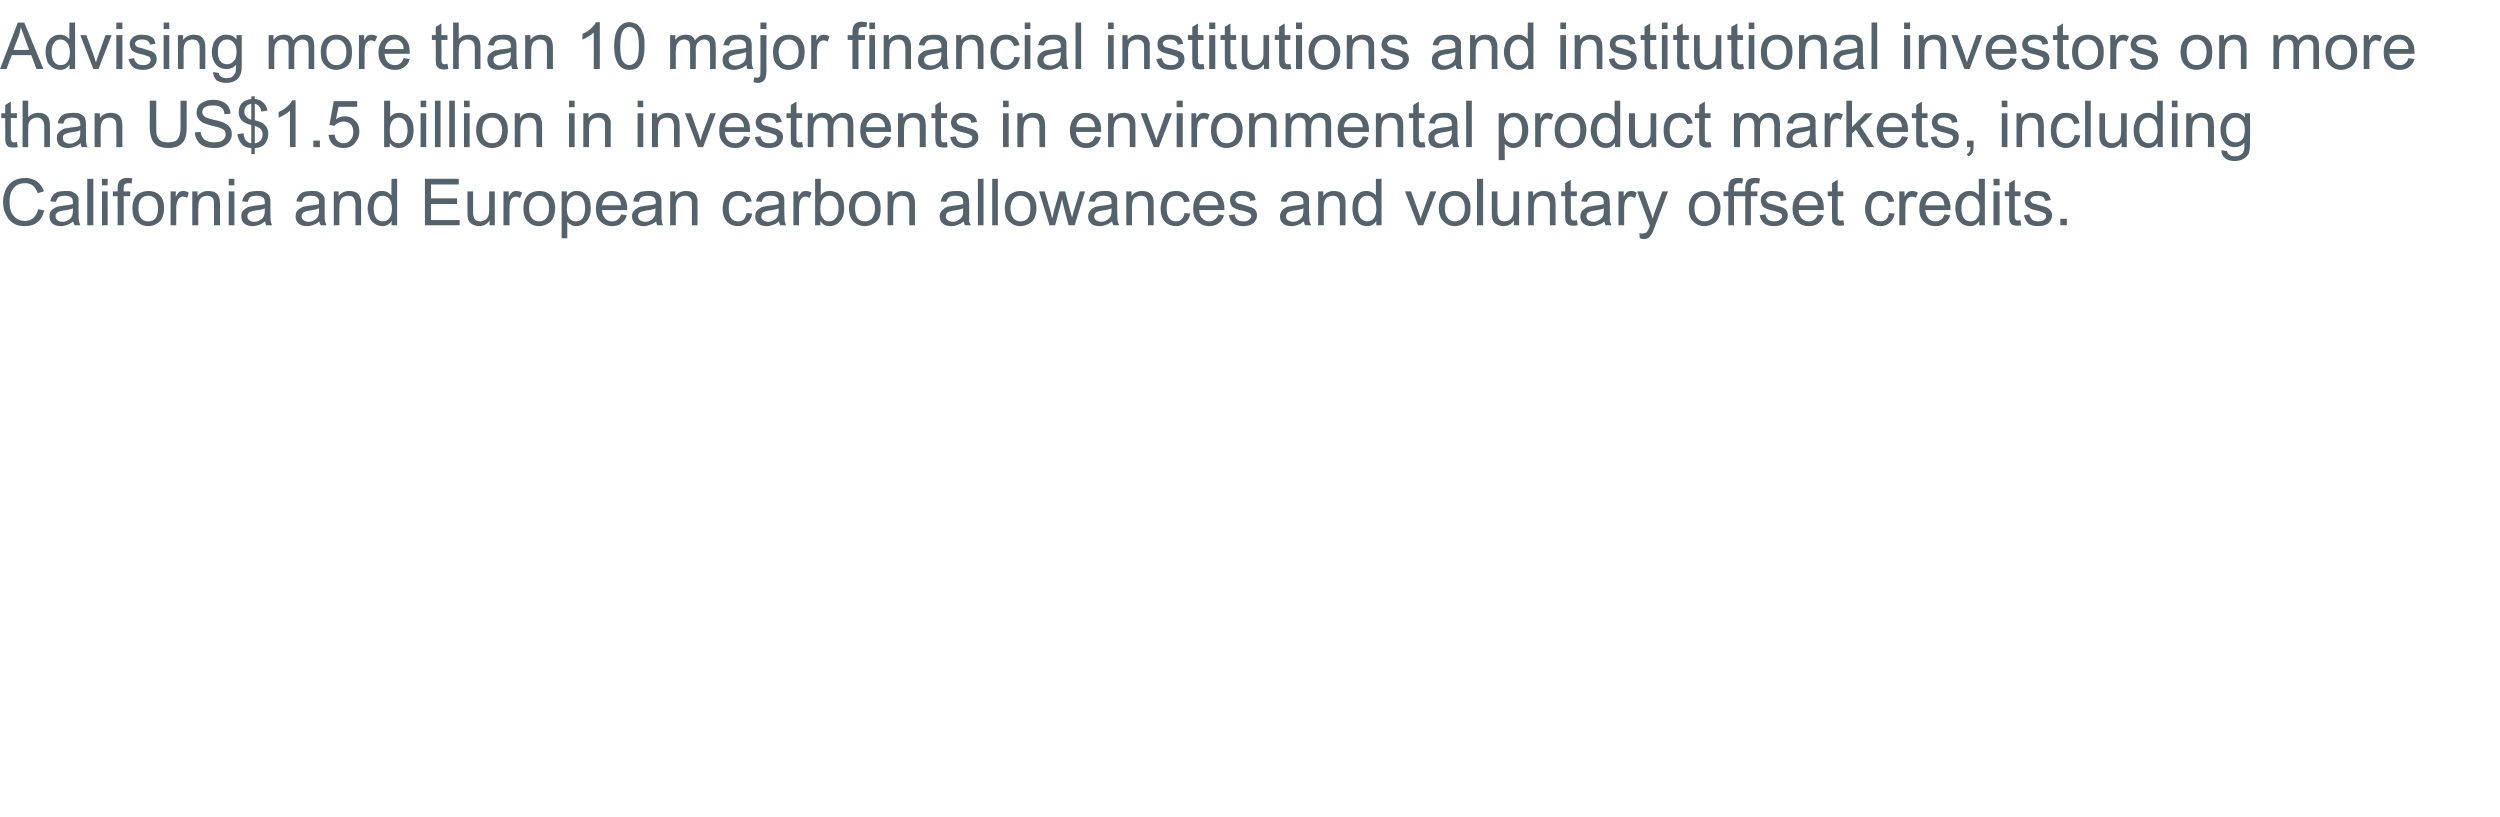 <?xml version="1.0" standalone="no"?><!DOCTYPE svg PUBLIC "-//W3C//DTD SVG 1.1//EN" "http://www.w3.org/Graphics/SVG/1.1/DTD/svg11.dtd"><svg xmlns="http://www.w3.org/2000/svg" version="1.1" width="576px" height="188.2px" viewBox="0 -5 576 188.2" style="top:-5px"><desc>Advising more than 10 major financial institutions and institutional investors on more than US 1 5 billion in investm</desc><defs/><g id="Polygon63707"><path d="m8.8 43.2c0 0 1.4.3 1.4.3c-.3 1.2-.8 2.1-1.6 2.7c-.7.6-1.7.9-2.8.9c-1.2 0-2.1-.2-2.8-.7c-.8-.5-1.3-1.2-1.7-2.1c-.4-.8-.6-1.8-.6-2.8c0-1.1.3-2.1.7-3c.4-.8 1-1.4 1.8-1.9c.8-.4 1.7-.6 2.6-.6c1.1 0 2 .3 2.7.8c.8.6 1.3 1.3 1.6 2.3c0 0-1.4.4-1.4.4c-.3-.8-.7-1.4-1.1-1.7c-.5-.4-1.1-.6-1.8-.6c-.8 0-1.5.2-2.1.6c-.5.4-.9.9-1.2 1.6c-.2.7-.3 1.4-.3 2.1c0 .9.1 1.7.4 2.4c.3.6.7 1.1 1.3 1.5c.5.3 1.1.5 1.8.5c.8 0 1.4-.2 2-.7c.5-.5.9-1.1 1.1-2zm8.4 3.7c-.2-.3-.3-.6-.3-.9c-.5.4-1 .7-1.4.8c-.5.2-.9.3-1.5.3c-.8 0-1.5-.2-1.9-.6c-.5-.4-.7-1-.7-1.6c0-.4.1-.8.2-1.1c.2-.3.4-.5.7-.7c.3-.2.6-.4 1-.5c.2 0 .6-.1 1.1-.2c1.1-.1 1.9-.2 2.4-.4c0-.2 0-.3 0-.4c0-.5-.1-.9-.4-1.1c-.3-.3-.8-.4-1.5-.4c-.6 0-1.1.1-1.4.3c-.2.2-.5.6-.6 1.1c0 0-1.3-.1-1.3-.1c.1-.6.3-1 .6-1.4c.2-.3.6-.6 1.1-.8c.6-.1 1.1-.2 1.8-.2c.7 0 1.2 0 1.6.2c.4.2.7.4.9.6c.2.2.4.5.5.9c0 .2 0 .6 0 1.2c0 0 0 1.8 0 1.8c0 1.2 0 2 .1 2.3c.1.3.2.6.3.9c.04.02-1.3 0-1.3 0c0 0-.04.02 0 0zm-.4-3.9c-.5.2-1.2.4-2.2.5c-.5.1-.9.2-1.1.3c-.2.1-.4.2-.5.4c-.2.2-.2.4-.2.6c0 .4.1.7.4.9c.2.2.6.4 1.1.4c.6 0 1-.1 1.4-.4c.4-.2.7-.5.9-.9c.1-.3.2-.7.2-1.3c0 0 0-.5 0-.5zm3.3 3.9l0-10.7l1.4 0l0 10.7l-1.4 0zm3.4-9.2l0-1.5l1.3 0l0 1.5l-1.3 0zm0 9.2l0-7.8l1.3 0l0 7.8l-1.3 0zm3.6 0l0-6.7l-1.1 0l0-1.1l1.1 0c0 0 .04-.79 0-.8c0-.5.1-.9.2-1.2c.1-.3.3-.6.7-.8c.3-.2.7-.3 1.3-.3c.4 0 .8 0 1.2.1c0 0-.2 1.2-.2 1.2c-.2-.1-.5-.1-.7-.1c-.4 0-.7.1-.9.3c-.2.1-.2.5-.2.9c-.05.02 0 .7 0 .7l1.5 0l0 1.1l-1.5 0l0 6.7l-1.4 0zm3.4-3.9c0-1.4.4-2.5 1.2-3.2c.7-.5 1.5-.8 2.5-.8c1 0 1.9.3 2.6 1c.7.7 1 1.7 1 2.9c0 1-.2 1.8-.5 2.4c-.3.6-.7 1-1.3 1.3c-.5.3-1.2.5-1.8.5c-1.1 0-2-.4-2.7-1.1c-.7-.6-1-1.7-1-3zm1.4 0c0 1 .2 1.8.6 2.3c.4.5 1 .7 1.7.7c.6 0 1.2-.2 1.6-.7c.4-.5.6-1.3.6-2.3c0-1-.2-1.7-.6-2.2c-.5-.5-1-.7-1.6-.7c-.7 0-1.3.2-1.7.7c-.4.5-.6 1.2-.6 2.2zm7.4 3.9l0-7.8l1.2 0c0 0 .01 1.22 0 1.2c.3-.5.6-.9.8-1.1c.3-.1.6-.2.9-.2c.4 0 .9.1 1.3.4c0 0-.4 1.2-.4 1.2c-.3-.2-.6-.3-1-.3c-.3 0-.5.1-.7.3c-.3.2-.4.4-.5.7c-.2.5-.3 1-.3 1.5c.04.05 0 4.1 0 4.1l-1.3 0zm5 0l0-7.8l1.2 0c0 0 .02 1.15 0 1.1c.6-.8 1.4-1.2 2.5-1.2c.5 0 .9.1 1.3.2c.4.2.7.4.9.7c.2.3.3.6.4 1c0 .2.1.6.1 1.2c-.05.04 0 4.8 0 4.8l-1.4 0c0 0 .04-4.71 0-4.7c0-.5 0-.9-.1-1.2c-.1-.3-.3-.5-.6-.7c-.2-.1-.5-.2-.9-.2c-.5 0-1 .2-1.4.5c-.4.4-.6 1.1-.6 2.1c-.05-.03 0 4.2 0 4.2l-1.4 0zm8.4-9.2l0-1.5l1.3 0l0 1.5l-1.3 0zm0 9.2l0-7.8l1.3 0l0 7.8l-1.3 0zm8.6 0c-.1-.3-.2-.6-.2-.9c-.5.4-1 .7-1.4.8c-.5.2-1 .3-1.5.3c-.8 0-1.5-.2-1.9-.6c-.5-.4-.7-1-.7-1.6c0-.4 0-.8.2-1.1c.2-.3.4-.5.7-.7c.3-.2.6-.4 1-.5c.2 0 .6-.1 1.1-.2c1.1-.1 1.9-.2 2.4-.4c0-.2 0-.3 0-.4c0-.5-.1-.9-.4-1.1c-.3-.3-.8-.4-1.5-.4c-.6 0-1.1.1-1.4.3c-.3.2-.5.6-.6 1.1c0 0-1.3-.1-1.3-.1c.1-.6.3-1 .6-1.4c.2-.3.6-.6 1.1-.8c.5-.1 1.1-.2 1.8-.2c.7 0 1.2 0 1.6.2c.4.2.7.4.9.6c.2.2.4.5.4.9c.1.2.1.6.1 1.2c0 0 0 1.8 0 1.8c0 1.2 0 2 .1 2.3c0 .3.2.6.3.9c.02.02-1.4 0-1.4 0c0 0 .05.02 0 0zm-.3-3.9c-.5.2-1.2.4-2.2.5c-.5.1-.9.2-1.1.3c-.3.1-.4.2-.5.4c-.2.2-.2.4-.2.6c0 .4.1.7.4.9c.2.2.6.4 1.1.4c.5 0 1-.1 1.4-.4c.4-.2.7-.5.9-.9c.1-.3.2-.7.2-1.3c0 0 0-.5 0-.5zm12.9 3.9c-.2-.3-.3-.6-.3-.9c-.5.4-1 .7-1.4.8c-.5.2-1 .3-1.5.3c-.8 0-1.5-.2-1.9-.6c-.5-.4-.7-1-.7-1.6c0-.4.1-.8.2-1.1c.2-.3.4-.5.7-.7c.3-.2.6-.4 1-.5c.2 0 .6-.1 1.1-.2c1.1-.1 1.9-.2 2.4-.4c0-.2 0-.3 0-.4c0-.5-.1-.9-.4-1.1c-.3-.3-.8-.4-1.5-.4c-.6 0-1.1.1-1.4.3c-.3.2-.5.6-.6 1.1c0 0-1.3-.1-1.3-.1c.1-.6.3-1 .6-1.4c.2-.3.6-.6 1.1-.8c.5-.1 1.1-.2 1.8-.2c.7 0 1.2 0 1.6.2c.4.2.7.4.9.6c.2.2.4.5.5.9c0 .2 0 .6 0 1.2c0 0 0 1.8 0 1.8c0 1.2 0 2 .1 2.3c.1.3.2.6.3.9c.03.02-1.3 0-1.3 0c0 0-.04.02 0 0zm-.4-3.9c-.5.2-1.2.4-2.2.5c-.5.1-.9.2-1.1.3c-.2.1-.4.2-.5.4c-.2.2-.2.4-.2.6c0 .4.1.7.4.9c.2.2.6.4 1.1.4c.6 0 1-.1 1.4-.4c.4-.2.7-.5.9-.9c.1-.3.2-.7.2-1.3c0 0 0-.5 0-.5zm3.4 3.9l0-7.8l1.1 0c0 0 .05 1.15 0 1.1c.6-.8 1.4-1.2 2.5-1.2c.5 0 .9.1 1.3.2c.4.2.7.4.9.7c.2.3.3.6.4 1c.1.2.1.6.1 1.2c-.02.04 0 4.8 0 4.8l-1.3 0c0 0-.04-4.71 0-4.7c0-.5-.1-.9-.2-1.2c-.1-.3-.3-.5-.5-.7c-.3-.1-.6-.2-1-.2c-.5 0-1 .2-1.4.5c-.4.4-.6 1.1-.6 2.1c-.02-.03 0 4.2 0 4.2l-1.3 0zm13.3 0c0 0 .05-.96 0-1c-.4.8-1.2 1.2-2.1 1.2c-.6 0-1.2-.2-1.7-.5c-.6-.4-1-.8-1.2-1.4c-.3-.7-.5-1.4-.5-2.2c0-.7.2-1.4.4-2.1c.3-.6.7-1.1 1.2-1.4c.5-.4 1.1-.5 1.7-.5c.5 0 .9.1 1.3.3c.3.2.6.4.9.7c-.04.04 0-3.8 0-3.8l1.3 0l0 10.7l-1.3 0zm-4.1-3.9c0 1 .2 1.8.6 2.3c.4.5.9.7 1.5.7c.6 0 1.1-.2 1.5-.7c.4-.5.6-1.2.6-2.2c0-1-.2-1.8-.6-2.3c-.5-.5-1-.7-1.6-.7c-.5 0-1 .2-1.4.7c-.4.5-.6 1.2-.6 2.2zm11.8 3.9l0-10.7l7.8 0l0 1.3l-6.4 0l0 3.2l6 0l0 1.3l-6 0l0 3.7l6.6 0l0 1.2l-8 0zm14.9 0c0 0 .01-1.12 0-1.1c-.6.9-1.4 1.3-2.5 1.3c-.4 0-.8-.1-1.2-.3c-.4-.1-.7-.4-.9-.6c-.2-.3-.4-.6-.4-1c-.1-.3-.1-.7-.1-1.2c-.01-.04 0-4.9 0-4.9l1.3 0c0 0 .01 4.36 0 4.4c0 .6 0 1.1.1 1.3c.1.4.2.7.5.9c.3.2.6.3 1 .3c.4 0 .8-.1 1.1-.3c.4-.2.6-.5.8-.9c.1-.3.2-.8.2-1.5c-.02.01 0-4.2 0-4.2l1.3 0l0 7.8l-1.2 0zm3.2 0l0-7.8l1.2 0c0 0 .03 1.22 0 1.2c.3-.5.6-.9.9-1.1c.2-.1.5-.2.8-.2c.5 0 .9.1 1.4.4c0 0-.5 1.2-.5 1.2c-.3-.2-.6-.3-.9-.3c-.3 0-.6.1-.8.3c-.3.2-.4.4-.5.7c-.2.5-.2 1-.2 1.5c-.04.05 0 4.1 0 4.1l-1.4 0zm4.6-3.9c0-1.4.4-2.5 1.2-3.2c.6-.5 1.4-.8 2.4-.8c1.1 0 2 .3 2.6 1c.7.7 1.1 1.7 1.1 2.9c0 1-.2 1.8-.5 2.4c-.3.6-.7 1-1.3 1.3c-.6.3-1.2.5-1.9.5c-1.1 0-2-.4-2.6-1.1c-.7-.6-1-1.7-1-3zm1.3 0c0 1 .2 1.8.7 2.3c.4.5 1 .7 1.6.7c.7 0 1.2-.2 1.6-.7c.5-.5.7-1.3.7-2.3c0-1-.2-1.7-.7-2.2c-.4-.5-.9-.7-1.6-.7c-.6 0-1.2.2-1.6.7c-.5.5-.7 1.2-.7 2.2zm7.5 6.9l0-10.8l1.2 0c0 0 0 1.05 0 1.1c.3-.4.6-.7 1-.9c.3-.2.7-.3 1.3-.3c.6 0 1.2.1 1.7.5c.5.3.9.8 1.2 1.4c.2.6.3 1.3.3 2.1c0 .8-.1 1.5-.4 2.1c-.3.7-.7 1.1-1.2 1.5c-.6.3-1.1.5-1.7.5c-.5 0-.9-.1-1.2-.3c-.4-.2-.7-.4-.9-.7c.02.01 0 3.8 0 3.8l-1.3 0zm1.2-6.8c0 1 .2 1.7.6 2.2c.4.5.9.7 1.5.7c.6 0 1.1-.2 1.5-.7c.4-.5.6-1.3.6-2.3c0-1-.2-1.8-.6-2.3c-.4-.5-.9-.7-1.5-.7c-.5 0-1 .3-1.5.8c-.4.5-.6 1.3-.6 2.3zm12.5 1.3c0 0 1.3.2 1.3.2c-.2.8-.6 1.4-1.2 1.8c-.5.5-1.3.7-2.2.7c-1.1 0-2-.4-2.7-1.1c-.7-.7-1-1.6-1-2.9c0-1.3.3-2.3 1-3c.7-.8 1.6-1.1 2.6-1.1c1.1 0 1.9.3 2.6 1c.6.7 1 1.7 1 3c0 .1 0 .2 0 .4c0 0-5.8 0-5.8 0c0 .8.3 1.5.7 1.9c.4.5 1 .7 1.6.7c.5 0 .9-.1 1.3-.4c.3-.2.6-.6.8-1.2zm-4.4-2.1c0 0 4.4 0 4.4 0c-.1-.7-.2-1.2-.5-1.5c-.4-.5-1-.7-1.7-.7c-.6 0-1.1.2-1.5.6c-.4.4-.6.9-.7 1.6zm12.7 4.6c-.1-.3-.2-.6-.2-.9c-.5.4-1 .7-1.5.8c-.4.2-.9.3-1.4.3c-.9 0-1.5-.2-2-.6c-.4-.4-.7-1-.7-1.6c0-.4.1-.8.3-1.1c.2-.3.4-.5.7-.7c.3-.2.6-.4.9-.5c.3 0 .7-.1 1.2-.2c1.1-.1 1.8-.2 2.3-.4c.1-.2.1-.3.1-.4c0-.5-.2-.9-.4-1.1c-.4-.3-.9-.4-1.5-.4c-.6 0-1.1.1-1.4.3c-.3.2-.5.6-.6 1.1c0 0-1.3-.1-1.3-.1c.1-.6.3-1 .5-1.4c.3-.3.7-.6 1.2-.8c.5-.1 1.1-.2 1.8-.2c.6 0 1.2 0 1.6.2c.4.2.7.4.9.6c.2.2.3.5.4.9c.1.2.1.6.1 1.2c0 0 0 1.8 0 1.8c0 1.2 0 2 .1 2.3c0 .3.1.6.3.9c0 .02-1.4 0-1.4 0c0 0 .02.02 0 0zm-.4-3.9c-.4.2-1.1.4-2.1.5c-.5.1-.9.2-1.2.3c-.2.1-.4.2-.5.4c-.1.2-.2.4-.2.6c0 .4.2.7.4.9c.3.2.7.4 1.2.4c.5 0 1-.1 1.4-.4c.4-.2.6-.5.8-.9c.2-.3.2-.7.2-1.3c0 0 0-.5 0-.5zm3.4 3.9l0-7.8l1.2 0c0 0 .01 1.15 0 1.1c.6-.8 1.4-1.2 2.5-1.2c.5 0 .9.1 1.3.2c.4.2.7.4.9.7c.2.3.3.6.4 1c0 .2 0 .6 0 1.2c.04.04 0 4.8 0 4.8l-1.3 0c0 0 .03-4.71 0-4.7c0-.5 0-.9-.1-1.2c-.1-.3-.3-.5-.6-.7c-.2-.1-.5-.2-.9-.2c-.6 0-1 .2-1.4.5c-.5.4-.7 1.1-.7 2.1c.04-.03 0 4.2 0 4.2l-1.3 0zm17.6-2.8c0 0 1.3.1 1.3.1c-.1.9-.5 1.6-1.1 2.1c-.6.5-1.3.8-2.1.8c-1.1 0-2-.4-2.6-1c-.6-.7-1-1.7-1-3c0-.9.2-1.6.4-2.2c.3-.7.8-1.1 1.3-1.5c.6-.3 1.2-.4 1.9-.4c.8 0 1.5.2 2 .6c.6.4.9 1 1.1 1.8c0 0-1.3.2-1.3.2c-.1-.5-.3-.9-.6-1.2c-.4-.2-.7-.3-1.2-.3c-.6 0-1.2.2-1.6.7c-.4.4-.6 1.2-.6 2.2c0 1.1.2 1.8.6 2.3c.4.5.9.7 1.6.7c.5 0 .9-.1 1.3-.5c.3-.3.5-.8.6-1.4zm7.8 2.8c-.2-.3-.3-.6-.3-.9c-.5.4-.9.7-1.4.8c-.5.2-.9.3-1.5.3c-.8 0-1.5-.2-1.9-.6c-.5-.4-.7-1-.7-1.6c0-.4.1-.8.2-1.1c.2-.3.4-.5.7-.7c.3-.2.6-.4 1-.5c.2 0 .6-.1 1.1-.2c1.1-.1 1.9-.2 2.4-.4c0-.2 0-.3 0-.4c0-.5-.1-.9-.4-1.1c-.3-.3-.8-.4-1.5-.4c-.6 0-1 .1-1.3.3c-.3.2-.6.6-.7 1.1c0 0-1.3-.1-1.3-.1c.1-.6.3-1 .6-1.4c.3-.3.6-.6 1.2-.8c.5-.1 1.1-.2 1.7-.2c.7 0 1.2 0 1.6.2c.5.2.8.4 1 .6c.2.2.3.5.4.9c0 .2 0 .6 0 1.2c0 0 0 1.8 0 1.8c0 1.2.1 2 .1 2.3c.1.3.2.6.3.9c.05.02-1.3 0-1.3 0c0 0-.03.02 0 0zm-.4-3.9c-.5.2-1.2.4-2.2.5c-.5.1-.9.2-1.1.3c-.2.1-.4.2-.5.4c-.1.2-.2.4-.2.6c0 .4.1.7.4.9c.3.2.6.4 1.2.4c.5 0 .9-.1 1.3-.4c.4-.2.7-.5.9-.9c.1-.3.2-.7.2-1.3c0 0 0-.5 0-.5zm3.4 3.9l0-7.8l1.1 0c0 0 .05 1.22 0 1.2c.4-.5.6-.9.9-1.1c.2-.1.5-.2.8-.2c.5 0 .9.1 1.4.4c0 0-.5 1.2-.5 1.2c-.3-.2-.6-.3-.9-.3c-.3 0-.6.1-.8.3c-.2.2-.4.4-.5.7c-.1.5-.2 1-.2 1.5c-.02.05 0 4.1 0 4.1l-1.3 0zm6.2 0l-1.2 0l0-10.7l1.3 0c0 0-.02 3.81 0 3.8c.5-.7 1.2-1 2.1-1c.5 0 .9.1 1.4.3c.4.1.8.4 1 .8c.3.3.5.7.7 1.2c.1.5.2 1.1.2 1.6c0 1.3-.3 2.4-1 3.1c-.6.7-1.4 1.1-2.4 1.1c-.9 0-1.6-.4-2.1-1.2c-.01.05 0 1 0 1zm0-3.9c0 .9.1 1.6.4 2c.4.7.9 1 1.6 1c.6 0 1.1-.2 1.5-.7c.5-.5.7-1.3.7-2.3c0-1-.2-1.7-.6-2.2c-.4-.5-.9-.7-1.5-.7c-.6 0-1.1.2-1.5.7c-.4.5-.6 1.2-.6 2.2zm6.6 0c0-1.4.4-2.5 1.2-3.2c.7-.5 1.5-.8 2.5-.8c1 0 1.9.3 2.6 1c.7.7 1 1.7 1 2.9c0 1-.1 1.8-.4 2.4c-.3.6-.8 1-1.4 1.3c-.5.3-1.2.5-1.8.5c-1.1 0-2-.4-2.7-1.1c-.6-.6-1-1.7-1-3zm1.4 0c0 1 .2 1.8.6 2.3c.5.5 1 .7 1.7.7c.6 0 1.2-.2 1.6-.7c.4-.5.7-1.3.7-2.3c0-1-.3-1.7-.7-2.2c-.4-.5-1-.7-1.6-.7c-.7 0-1.2.2-1.7.7c-.4.5-.6 1.2-.6 2.2zm7.5 3.9l0-7.8l1.1 0c0 0 .04 1.15 0 1.1c.6-.8 1.4-1.2 2.5-1.2c.5 0 .9.1 1.3.2c.4.2.7.4.9.7c.2.3.3.6.4 1c.1.2.1.6.1 1.2c-.02.04 0 4.8 0 4.8l-1.3 0c0 0-.04-4.71 0-4.7c0-.5-.1-.9-.2-1.2c-.1-.3-.3-.5-.5-.7c-.3-.1-.6-.2-1-.2c-.5 0-1 .2-1.4.5c-.4.4-.6 1.1-.6 2.1c-.03-.03 0 4.2 0 4.2l-1.3 0zm17.8 0c-.1-.3-.2-.6-.3-.9c-.4.4-.9.7-1.4.8c-.4.2-.9.3-1.4.3c-.9 0-1.5-.2-2-.6c-.5-.4-.7-1-.7-1.6c0-.4.1-.8.3-1.1c.2-.3.4-.5.7-.7c.2-.2.6-.4.9-.5c.3 0 .7-.1 1.2-.2c1-.1 1.8-.2 2.3-.4c0-.2 0-.3 0-.4c0-.5-.1-.9-.3-1.1c-.4-.3-.9-.4-1.5-.4c-.7 0-1.1.1-1.4.3c-.3.2-.5.6-.7 1.1c0 0-1.3-.1-1.3-.1c.2-.6.4-1 .6-1.4c.3-.3.7-.6 1.2-.8c.5-.1 1.1-.2 1.8-.2c.6 0 1.2 0 1.6.2c.4.2.7.4.9.6c.2.2.3.5.4.9c0 .2.1.6.1 1.2c0 0 0 1.8 0 1.8c0 1.2 0 2 0 2.3c.1.3.2.6.4.9c-.02.02-1.4 0-1.4 0c0 0 0 .02 0 0zm-.4-3.9c-.4.2-1.2.4-2.1.5c-.6.1-.9.2-1.2.3c-.2.1-.4.2-.5.4c-.1.2-.2.4-.2.6c0 .4.2.7.4.9c.3.2.7.4 1.2.4c.5 0 1-.1 1.3-.4c.4-.2.7-.5.9-.9c.2-.3.2-.7.2-1.3c0 0 0-.5 0-.5zm3.4 3.9l0-10.7l1.3 0l0 10.7l-1.3 0zm3.3 0l0-10.7l1.3 0l0 10.7l-1.3 0zm2.9-3.9c0-1.4.4-2.5 1.2-3.2c.7-.5 1.5-.8 2.4-.8c1.1 0 2 .3 2.7 1c.6.7 1 1.7 1 2.9c0 1-.2 1.8-.5 2.4c-.3.6-.7 1-1.3 1.3c-.6.3-1.2.5-1.9.5c-1.1 0-1.9-.4-2.6-1.1c-.7-.6-1-1.7-1-3zm1.3 0c0 1 .3 1.8.7 2.3c.4.5 1 .7 1.6.7c.7 0 1.2-.2 1.7-.7c.4-.5.6-1.3.6-2.3c0-1-.2-1.7-.6-2.2c-.5-.5-1-.7-1.7-.7c-.6 0-1.2.2-1.6.7c-.4.5-.7 1.2-.7 2.2zm9 3.9l-2.4-7.8l1.3 0l1.3 4.5c0 0 .43 1.7.4 1.7c.1-.1.2-.6.4-1.6c.03 0 1.3-4.6 1.3-4.6l1.3 0l1.2 4.6l.4 1.4l.4-1.5l1.4-4.5l1.2 0l-2.4 7.8l-1.4 0l-1.2-4.6l-.3-1.4l-1.6 6l-1.3 0zm14.7 0c-.1-.3-.2-.6-.3-.9c-.5.4-.9.7-1.4.8c-.4.2-.9.3-1.4.3c-.9 0-1.6-.2-2-.6c-.5-.4-.7-1-.7-1.6c0-.4.1-.8.3-1.1c.1-.3.4-.5.6-.7c.3-.2.6-.4 1-.5c.2 0 .6-.1 1.2-.2c1-.1 1.8-.2 2.3-.4c0-.2 0-.3 0-.4c0-.5-.1-.9-.4-1.1c-.3-.3-.8-.4-1.5-.4c-.6 0-1 .1-1.3.3c-.3.2-.5.6-.7 1.1c0 0-1.3-.1-1.3-.1c.1-.6.3-1 .6-1.4c.3-.3.7-.6 1.2-.8c.5-.1 1.1-.2 1.7-.2c.7 0 1.2 0 1.7.2c.4.2.7.4.9.6c.2.2.3.5.4.9c0 .2 0 .6 0 1.2c0 0 0 1.8 0 1.8c0 1.2.1 2 .1 2.3c.1.3.2.6.4.9c-.04.02-1.4 0-1.4 0c0 0-.01.02 0 0zm-.4-3.9c-.5.2-1.2.4-2.1.5c-.6.1-1 .2-1.2.3c-.2.1-.4.2-.5.4c-.1.2-.2.4-.2.6c0 .4.1.7.4.9c.3.2.7.4 1.2.4c.5 0 .9-.1 1.3-.4c.4-.2.7-.5.9-.9c.1-.3.2-.7.2-1.3c0 0 0-.5 0-.5zm3.4 3.9l0-7.8l1.2 0c0 0-.02 1.15 0 1.1c.5-.8 1.4-1.2 2.5-1.2c.4 0 .9.1 1.2.2c.4.2.7.4.9.7c.2.3.4.6.4 1c.1.2.1.6.1 1.2c.01.04 0 4.8 0 4.8l-1.3 0c0 0-.01-4.71 0-4.7c0-.5-.1-.9-.2-1.2c-.1-.3-.2-.5-.5-.7c-.3-.1-.6-.2-.9-.2c-.6 0-1.1.2-1.5.5c-.4.4-.6 1.1-.6 2.1c.01-.03 0 4.2 0 4.2l-1.3 0zm13.4-2.8c0 0 1.3.1 1.3.1c-.1.9-.5 1.6-1.1 2.1c-.6.5-1.3.8-2.1.8c-1.1 0-2-.4-2.6-1c-.6-.7-1-1.7-1-3c0-.9.2-1.6.4-2.2c.3-.7.7-1.1 1.3-1.5c.6-.3 1.2-.4 1.9-.4c.8 0 1.5.2 2 .6c.6.4.9 1 1.1 1.8c0 0-1.3.2-1.3.2c-.1-.5-.3-.9-.7-1.2c-.3-.2-.6-.3-1.1-.3c-.6 0-1.2.2-1.6.7c-.4.4-.6 1.2-.6 2.2c0 1.1.2 1.8.6 2.3c.4.5.9.7 1.6.7c.5 0 .9-.1 1.2-.5c.4-.3.6-.8.7-1.4zm7.8.3c0 0 1.3.2 1.3.2c-.2.8-.6 1.4-1.2 1.8c-.6.5-1.3.7-2.2.7c-1.1 0-2-.4-2.7-1.1c-.7-.7-1-1.6-1-2.9c0-1.3.3-2.3 1-3c.7-.8 1.6-1.1 2.6-1.1c1.1 0 1.9.3 2.6 1c.6.7 1 1.7 1 3c0 .1 0 .2 0 .4c0 0-5.8 0-5.8 0c0 .8.2 1.5.7 1.9c.4.5 1 .7 1.6.7c.5 0 .9-.1 1.2-.4c.4-.2.7-.6.9-1.2zm-4.4-2.1c0 0 4.4 0 4.4 0c-.1-.7-.3-1.2-.5-1.5c-.4-.5-1-.7-1.7-.7c-.6 0-1.1.2-1.5.6c-.4.4-.6.9-.7 1.6zm6.8 2.3c0 0 1.4-.2 1.4-.2c0 .5.2.9.6 1.2c.3.3.8.4 1.4.4c.6 0 1-.1 1.3-.4c.3-.2.5-.5.5-.8c0-.3-.2-.6-.4-.7c-.2-.1-.7-.3-1.4-.5c-1-.2-1.6-.4-2-.6c-.4-.2-.7-.4-.8-.7c-.2-.4-.3-.7-.3-1.1c0-.3 0-.7.2-1c.2-.3.4-.5.7-.7c.2-.1.4-.3.8-.4c.3-.1.7-.1 1.1-.1c.6 0 1.2.1 1.6.2c.5.2.8.4 1.1.7c.2.3.3.7.4 1.2c0 0-1.3.2-1.3.2c0-.4-.2-.7-.5-.9c-.3-.2-.7-.3-1.2-.3c-.6 0-1 .1-1.3.3c-.2.2-.4.4-.4.7c0 .1.1.3.2.4c.1.2.3.3.5.4c.1 0 .5.1 1.2.3c.9.3 1.6.5 1.9.6c.4.2.7.4.9.7c.2.3.3.7.3 1.1c0 .5-.1.9-.4 1.3c-.2.4-.6.7-1.1.9c-.5.2-1 .3-1.6.3c-1 0-1.8-.2-2.3-.6c-.6-.5-.9-1.1-1.1-1.9zm17.6 2.3c-.2-.3-.2-.6-.3-.9c-.5.4-.9.7-1.4.8c-.4.2-.9.3-1.4.3c-.9 0-1.6-.2-2-.6c-.5-.4-.7-1-.7-1.6c0-.4.1-.8.3-1.1c.1-.3.4-.5.6-.7c.3-.2.6-.4 1-.5c.2 0 .6-.1 1.2-.2c1-.1 1.8-.2 2.3-.4c0-.2 0-.3 0-.4c0-.5-.1-.9-.4-1.1c-.3-.3-.8-.4-1.5-.4c-.6 0-1 .1-1.3.3c-.3.2-.5.6-.7 1.1c0 0-1.3-.1-1.3-.1c.1-.6.3-1 .6-1.4c.3-.3.7-.6 1.2-.8c.5-.1 1.1-.2 1.7-.2c.7 0 1.2 0 1.6.2c.5.2.8.4 1 .6c.2.2.3.5.4.9c0 .2 0 .6 0 1.2c0 0 0 1.8 0 1.8c0 1.2.1 2 .1 2.3c.1.3.2.6.4.9c-.04.02-1.4 0-1.4 0c0 0-.02.02 0 0zm-.4-3.9c-.5.2-1.2.4-2.1.5c-.6.1-1 .2-1.2.3c-.2.1-.4.2-.5.4c-.1.2-.2.4-.2.6c0 .4.1.7.4.9c.3.2.7.4 1.2.4c.5 0 .9-.1 1.3-.4c.4-.2.7-.5.9-.9c.1-.3.2-.7.2-1.3c0 0 0-.5 0-.5zm3.4 3.9l0-7.8l1.2 0c0 0-.03 1.15 0 1.1c.5-.8 1.4-1.2 2.4-1.2c.5 0 .9.1 1.3.2c.4.2.7.4.9.7c.2.3.4.6.4 1c.1.2.1.6.1 1.2c0 .04 0 4.8 0 4.8l-1.3 0c0 0-.01-4.71 0-4.7c0-.5-.1-.9-.2-1.2c-.1-.3-.3-.5-.5-.7c-.3-.1-.6-.2-.9-.2c-.6 0-1.1.2-1.5.5c-.4.4-.6 1.1-.6 2.1c0-.03 0 4.2 0 4.2l-1.3 0zm13.4 0c0 0-.03-.96 0-1c-.5.8-1.2 1.2-2.2 1.2c-.6 0-1.2-.2-1.7-.5c-.5-.4-.9-.8-1.2-1.4c-.3-.7-.4-1.4-.4-2.2c0-.7.1-1.4.3-2.1c.3-.6.7-1.1 1.2-1.4c.5-.4 1.1-.5 1.7-.5c.5 0 .9.1 1.3.3c.4.2.7.4.9.7c-.02.04 0-3.8 0-3.8l1.3 0l0 10.7l-1.2 0zm-4.2-3.9c0 1 .2 1.8.6 2.3c.5.5 1 .7 1.5.7c.6 0 1.1-.2 1.5-.7c.4-.5.6-1.2.6-2.2c0-1-.2-1.8-.6-2.3c-.4-.5-.9-.7-1.5-.7c-.6 0-1.1.2-1.5.7c-.4.5-.6 1.2-.6 2.2zm13.8 3.9l-3-7.8l1.4 0c0 0 1.7 4.7 1.7 4.7c.2.5.3 1 .5 1.6c.1-.4.3-.9.5-1.5c-.01-.01 1.7-4.8 1.7-4.8l1.4 0l-3 7.8l-1.2 0zm4.8-3.9c0-1.4.4-2.5 1.2-3.2c.7-.5 1.5-.8 2.5-.8c1.1 0 1.9.3 2.6 1c.7.7 1 1.7 1 2.9c0 1-.1 1.8-.4 2.4c-.3.6-.8 1-1.3 1.3c-.6.3-1.2.5-1.9.5c-1.1 0-2-.4-2.6-1.1c-.7-.6-1.1-1.7-1.1-3zm1.4 0c0 1 .2 1.8.7 2.3c.4.5.9.7 1.6.7c.6 0 1.2-.2 1.6-.7c.5-.5.7-1.3.7-2.3c0-1-.2-1.7-.7-2.2c-.4-.5-1-.7-1.6-.7c-.7 0-1.2.2-1.6.7c-.5.5-.7 1.2-.7 2.2zm7.4 3.9l0-10.7l1.4 0l0 10.7l-1.4 0zm8.5 0c0 0 .01-1.12 0-1.1c-.6.9-1.4 1.3-2.5 1.3c-.4 0-.8-.1-1.2-.3c-.4-.1-.7-.4-.9-.6c-.2-.3-.4-.6-.4-1c-.1-.3-.1-.7-.1-1.2c-.02-.04 0-4.9 0-4.9l1.3 0c0 0 0 4.36 0 4.4c0 .6 0 1.1.1 1.3c.1.4.2.7.5.9c.3.2.6.3 1 .3c.4 0 .8-.1 1.1-.3c.4-.2.6-.5.8-.9c.1-.3.2-.8.2-1.5c-.03.01 0-4.2 0-4.2l1.3 0l0 7.8l-1.2 0zm3.3 0l0-7.8l1.1 0c0 0 .04 1.15 0 1.1c.6-.8 1.4-1.2 2.5-1.2c.5 0 .9.1 1.3.2c.4.2.7.4.9.7c.2.3.3.6.4 1c0 .2.1.6.1 1.2c-.03.04 0 4.8 0 4.8l-1.3 0c0 0-.04-4.71 0-4.7c0-.5-.1-.9-.2-1.2c-.1-.3-.3-.5-.5-.7c-.3-.1-.6-.2-1-.2c-.5 0-1 .2-1.4.5c-.4.4-.6 1.1-.6 2.1c-.03-.03 0 4.2 0 4.2l-1.3 0zm10.6-1.1c.1 0 .3 0 .6-.1c0 0 .2 1.2.2 1.2c-.4.1-.7.1-1 .1c-.5 0-.9-.1-1.1-.2c-.3-.2-.5-.4-.6-.6c-.1-.2-.2-.8-.2-1.6c.04.04 0-4.4 0-4.4l-.9 0l0-1.1l.9 0l0-1.9l1.3-.8l0 2.7l1.4 0l0 1.1l-1.4 0c0 0 .05 4.52 0 4.5c0 .4.1.6.1.7c.1.1.1.2.2.3c.1.1.3.1.5.1c0 0 0 0 0 0zm7.2 1.1c-.1-.3-.2-.6-.3-.9c-.4.4-.9.7-1.4.8c-.4.2-.9.3-1.4.3c-.9 0-1.5-.2-2-.6c-.5-.4-.7-1-.7-1.6c0-.4.1-.8.3-1.1c.1-.3.4-.5.7-.7c.2-.2.6-.4.9-.5c.3 0 .7-.1 1.2-.2c1-.1 1.8-.2 2.3-.4c0-.2 0-.3 0-.4c0-.5-.1-.9-.3-1.1c-.4-.3-.9-.4-1.5-.4c-.7 0-1.1.1-1.4.3c-.3.2-.5.6-.7 1.1c0 0-1.3-.1-1.3-.1c.2-.6.4-1 .6-1.4c.3-.3.7-.6 1.2-.8c.5-.1 1.1-.2 1.8-.2c.6 0 1.2 0 1.6.2c.4.2.7.4.9.6c.2.2.3.5.4.9c0 .2.1.6.1 1.2c0 0 0 1.8 0 1.8c0 1.2 0 2 0 2.3c.1.3.2.6.4.9c-.02.02-1.4 0-1.4 0c0 0 0 .02 0 0zm-.4-3.9c-.4.2-1.2.4-2.1.5c-.6.1-.9.2-1.2.3c-.2.1-.4.2-.5.4c-.1.2-.2.4-.2.6c0 .4.2.7.4.9c.3.2.7.4 1.2.4c.5 0 .9-.1 1.3-.4c.4-.2.7-.5.9-.9c.2-.3.2-.7.2-1.3c0 0 0-.5 0-.5zm3.4 3.9l0-7.8l1.2 0c0 0-.02 1.22 0 1.2c.3-.5.6-.9.8-1.1c.3-.1.6-.2.9-.2c.4 0 .9.1 1.3.4c0 0-.4 1.2-.4 1.2c-.4-.2-.7-.3-1-.3c-.3 0-.6.1-.8.3c-.2.2-.4.4-.5.7c-.1.5-.2 1-.2 1.5c.01.05 0 4.1 0 4.1l-1.3 0zm5.8 3.2c-.3 0-.5-.1-.9-.2c0 0-.1-1.2-.1-1.2c.3.1.5.1.7.1c.3 0 .6-.1.8-.2c.1 0 .3-.2.4-.4c.1-.1.2-.4.4-.9c0-.1.1-.2.1-.4c0 .04-2.9-7.8-2.9-7.8l1.4 0c0 0 1.59 4.55 1.6 4.5c.2.6.4 1.2.6 1.8c.1-.6.3-1.1.5-1.7c0-.02 1.7-4.6 1.7-4.6l1.3 0c0 0-2.98 7.95-3 8c-.3.8-.5 1.4-.7 1.7c-.3.5-.5.8-.8 1c-.3.2-.7.3-1.1.3c0 0 0 0 0 0zm10.4-7.1c0-1.4.4-2.5 1.2-3.2c.6-.5 1.5-.8 2.4-.8c1.1 0 2 .3 2.6 1c.7.7 1.1 1.7 1.1 2.9c0 1-.2 1.8-.5 2.4c-.3.6-.7 1-1.3 1.3c-.6.3-1.2.5-1.9.5c-1.1 0-1.9-.4-2.6-1.1c-.7-.6-1-1.7-1-3zm1.3 0c0 1 .2 1.8.7 2.3c.4.5 1 .7 1.6.7c.7 0 1.2-.2 1.7-.7c.4-.5.6-1.3.6-2.3c0-1-.2-1.7-.6-2.2c-.5-.5-1-.7-1.7-.7c-.6 0-1.2.2-1.6.7c-.5.5-.7 1.2-.7 2.2zm7.8 3.9l0-6.7l-1.1 0l0-1.1l1.1 0c0 0 .03-.79 0-.8c0-.5.1-.9.2-1.2c.1-.3.3-.6.6-.8c.4-.2.8-.3 1.4-.3c.3 0 .8 0 1.2.1c0 0-.2 1.2-.2 1.2c-.3-.1-.5-.1-.8-.1c-.4 0-.6.1-.8.3c-.2.1-.3.5-.3.9c.04.02 0 .7 0 .7l1.6 0l0 1.1l-1.6 0l0 6.7l-1.3 0zm3.9 0l0-6.7l-1.1 0l0-1.1l1.1 0c0 0 .02-.79 0-.8c0-.5.1-.9.2-1.2c.1-.3.3-.6.6-.8c.4-.2.8-.3 1.4-.3c.3 0 .8 0 1.2.1c0 0-.2 1.2-.2 1.2c-.3-.1-.5-.1-.8-.1c-.4 0-.7.1-.8.3c-.2.1-.3.5-.3.9c.03.02 0 .7 0 .7l1.5 0l0 1.1l-1.5 0l0 6.7l-1.3 0zm3.3-2.3c0 0 1.4-.2 1.4-.2c0 .5.2.9.6 1.2c.3.3.8.4 1.4.4c.6 0 1-.1 1.3-.4c.3-.2.5-.5.5-.8c0-.3-.2-.6-.4-.7c-.2-.1-.7-.3-1.4-.5c-1-.2-1.6-.4-2-.6c-.4-.2-.7-.4-.8-.7c-.2-.4-.3-.7-.3-1.1c0-.3 0-.7.2-1c.2-.3.4-.5.7-.7c.2-.1.4-.3.8-.4c.3-.1.7-.1 1.1-.1c.6 0 1.2.1 1.6.2c.5.2.8.4 1.1.7c.2.3.3.7.4 1.2c0 0-1.3.2-1.3.2c0-.4-.2-.7-.5-.9c-.3-.2-.7-.3-1.2-.3c-.6 0-1 .1-1.3.3c-.2.2-.4.4-.4.7c0 .1.1.3.2.4c.1.2.3.3.5.4c.1 0 .5.1 1.2.3c.9.3 1.6.5 1.9.6c.4.2.7.4.9.7c.2.3.3.7.3 1.1c0 .5-.1.9-.4 1.3c-.2.4-.6.7-1.1.9c-.5.2-1 .3-1.6.3c-1 0-1.8-.2-2.3-.6c-.6-.5-.9-1.1-1.1-1.9zm13.4-.2c0 0 1.4.2 1.4.2c-.3.8-.7 1.4-1.2 1.8c-.6.5-1.4.7-2.3.7c-1.1 0-2-.4-2.7-1.1c-.6-.7-1-1.6-1-2.9c0-1.3.4-2.3 1-3c.7-.8 1.6-1.1 2.7-1.1c1 0 1.9.3 2.5 1c.7.7 1 1.7 1 3c0 .1 0 .2 0 .4c0 0-5.8 0-5.8 0c0 .8.3 1.5.7 1.9c.5.5 1 .7 1.6.7c.5 0 .9-.1 1.3-.4c.3-.2.6-.6.8-1.2zm-4.3-2.1c0 0 4.3 0 4.3 0c0-.7-.2-1.2-.5-1.5c-.4-.5-.9-.7-1.6-.7c-.6 0-1.1.2-1.5.6c-.5.4-.7.9-.7 1.6zm9.6 3.5c.2 0 .4 0 .6-.1c0 0 .2 1.2.2 1.2c-.4.1-.7.1-1 .1c-.5 0-.9-.1-1.1-.2c-.3-.2-.5-.4-.6-.6c-.1-.2-.1-.8-.1-1.6c-.04.04 0-4.4 0-4.4l-1 0l0-1.1l1 0l0-1.9l1.3-.8l0 2.7l1.3 0l0 1.1l-1.3 0c0 0-.03 4.52 0 4.5c0 .4 0 .6 0 .7c.1.1.2.2.3.3c.1.1.2.1.4.1c0 0 0 0 0 0zm11.1-1.7c0 0 1.3.1 1.3.1c-.1.9-.5 1.6-1.1 2.1c-.5.5-1.3.8-2.1.8c-1.1 0-1.9-.4-2.6-1c-.6-.7-1-1.7-1-3c0-.9.2-1.6.5-2.2c.2-.7.7-1.1 1.2-1.5c.6-.3 1.2-.4 1.9-.4c.8 0 1.5.2 2.1.6c.5.4.8 1 1 1.8c0 0-1.3.2-1.3.2c-.1-.5-.3-.9-.6-1.2c-.3-.2-.7-.3-1.2-.3c-.6 0-1.2.2-1.6.7c-.4.4-.6 1.2-.6 2.2c0 1.1.2 1.8.6 2.3c.4.5.9.7 1.6.7c.5 0 .9-.1 1.3-.5c.3-.3.5-.8.6-1.4zm2.4 2.8l0-7.8l1.2 0c0 0 .02 1.22 0 1.2c.3-.5.6-.9.9-1.1c.2-.1.5-.2.8-.2c.5 0 .9.1 1.4.4c0 0-.5 1.2-.5 1.2c-.3-.2-.6-.3-1-.3c-.2 0-.5.1-.7.3c-.3.2-.4.4-.5.7c-.2.5-.2 1-.2 1.5c-.04.05 0 4.1 0 4.1l-1.4 0zm10.4-2.5c0 0 1.3.2 1.3.2c-.2.8-.6 1.4-1.2 1.8c-.5.5-1.3.7-2.2.7c-1.1 0-2-.4-2.7-1.1c-.7-.7-1-1.6-1-2.9c0-1.3.3-2.3 1-3c.7-.8 1.6-1.1 2.6-1.1c1.1 0 1.9.3 2.6 1c.6.7 1 1.7 1 3c0 .1 0 .2 0 .4c0 0-5.8 0-5.8 0c0 .8.3 1.5.7 1.9c.4.5 1 .7 1.6.7c.5 0 .9-.1 1.3-.4c.3-.2.6-.6.8-1.2zm-4.4-2.1c0 0 4.4 0 4.4 0c-.1-.7-.2-1.2-.5-1.5c-.4-.5-1-.7-1.6-.7c-.7 0-1.2.2-1.6.6c-.4.4-.6.9-.7 1.6zm12.4 4.6c0 0 .04-.96 0-1c-.5.8-1.2 1.2-2.1 1.2c-.7 0-1.2-.2-1.8-.5c-.5-.4-.9-.8-1.2-1.4c-.2-.7-.4-1.4-.4-2.2c0-.7.1-1.4.4-2.1c.3-.6.6-1.1 1.2-1.4c.5-.4 1.1-.5 1.7-.5c.5 0 .9.1 1.3.3c.3.2.6.4.8.7c.05.04 0-3.8 0-3.8l1.4 0l0 10.7l-1.3 0zm-4.1-3.9c0 1 .2 1.8.6 2.3c.4.5.9.7 1.5.7c.6 0 1.1-.2 1.5-.7c.4-.5.6-1.2.6-2.2c0-1-.2-1.8-.7-2.3c-.4-.5-.9-.7-1.5-.7c-.6 0-1 .2-1.4.7c-.4.5-.6 1.2-.6 2.2zm7.4-5.3l0-1.5l1.4 0l0 1.5l-1.4 0zm0 9.2l0-7.8l1.4 0l0 7.8l-1.4 0zm5.7-1.1c.1 0 .3 0 .5-.1c0 0 .2 1.2.2 1.2c-.3.1-.7.1-1 .1c-.4 0-.8-.1-1.1-.2c-.2-.2-.4-.4-.5-.6c-.1-.2-.2-.8-.2-1.6c.01.04 0-4.4 0-4.4l-1 0l0-1.1l1 0l0-1.9l1.3-.8l0 2.7l1.3 0l0 1.1l-1.3 0c0 0 .02 4.52 0 4.5c0 .4 0 .6.1.7c0 .1.1.2.2.3c.1.1.3.1.5.1c0 0 0 0 0 0zm1.3-1.2c0 0 1.3-.2 1.3-.2c.1.5.3.9.6 1.2c.4.3.8.4 1.4.4c.6 0 1.1-.1 1.4-.4c.3-.2.4-.5.4-.8c0-.3-.1-.6-.4-.7c-.2-.1-.6-.3-1.3-.5c-1-.2-1.7-.4-2-.6c-.4-.2-.7-.4-.9-.7c-.2-.4-.3-.7-.3-1.1c0-.3.1-.7.3-1c.1-.3.3-.5.6-.7c.2-.1.5-.3.8-.4c.4-.1.8-.1 1.2-.1c.6 0 1.1.1 1.6.2c.5.2.8.4 1 .7c.2.3.4.7.5 1.2c0 0-1.3.2-1.3.2c-.1-.4-.2-.7-.5-.9c-.3-.2-.7-.3-1.2-.3c-.6 0-1.1.1-1.3.3c-.3.2-.4.4-.4.7c0 .1.1.3.2.4c.1.2.2.3.5.4c.1 0 .5.1 1.1.3c1 .3 1.6.5 2 .6c.3.2.6.4.8.7c.3.3.4.7.4 1.1c0 .5-.2.9-.4 1.3c-.3.4-.6.7-1.1.9c-.5.2-1.1.3-1.7.3c-1 0-1.8-.2-2.3-.6c-.5-.5-.8-1.1-1-1.9zm8.4 2.3l0-1.5l1.5 0l0 1.5l-1.5 0z" stroke="none" fill="#54626c"/></g><g id="Polygon63706"><path d="m3.3 27.8c.1 0 .3 0 .6-.1c0 0 .2 1.2.2 1.2c-.4.1-.7.1-1 .1c-.5 0-.9-.1-1.2-.2c-.2-.2-.4-.4-.5-.6c-.1-.2-.2-.8-.2-1.6c.03.04 0-4.4 0-4.4l-.9 0l0-1.1l.9 0l0-1.9l1.3-.8l0 2.7l1.4 0l0 1.1l-1.4 0c0 0 .04 4.52 0 4.5c0 .4.1.6.1.7c.1.1.1.2.2.3c.1.1.3.1.5.1c0 0 0 0 0 0zm1.9 1.1l0-10.7l1.3 0c0 0-.03 3.84 0 3.8c.6-.7 1.4-1 2.3-1c.6 0 1.1.1 1.5.3c.4.2.7.5.9.9c.2.4.3 1 .3 1.8c-.01-.01 0 4.9 0 4.9l-1.3 0c0 0-.03-4.91 0-4.9c0-.7-.2-1.1-.5-1.4c-.2-.3-.6-.5-1.2-.5c-.4 0-.7.1-1.1.3c-.3.2-.6.5-.7.8c-.2.4-.2.9-.2 1.5c-.03-.03 0 4.2 0 4.2l-1.3 0zm13.6 0c-.1-.3-.2-.6-.2-.9c-.5.4-1 .7-1.4.8c-.5.2-1 .3-1.5.3c-.8 0-1.5-.2-2-.6c-.4-.4-.6-1-.6-1.6c0-.4 0-.8.2-1.1c.2-.3.4-.5.7-.7c.3-.2.6-.4.9-.5c.3 0 .7-.1 1.2-.2c1.1-.1 1.9-.2 2.4-.4c0-.2 0-.3 0-.4c0-.5-.2-.9-.4-1.1c-.3-.3-.8-.4-1.5-.4c-.6 0-1.1.1-1.4.3c-.3.2-.5.6-.6 1.1c0 0-1.3-.1-1.3-.1c.1-.6.3-1 .6-1.4c.2-.3.6-.6 1.1-.8c.5-.1 1.1-.2 1.8-.2c.7 0 1.2 0 1.6.2c.4.2.7.4.9.6c.2.2.4.5.4.9c.1.2.1.6.1 1.2c0 0 0 1.8 0 1.8c0 1.2 0 2 .1 2.3c0 .3.1.6.3.9c.01.02-1.4 0-1.4 0c0 0 .04.02 0 0zm-.3-3.9c-.5.2-1.2.4-2.2.5c-.5.1-.9.2-1.1.3c-.3.1-.4.2-.6.4c-.1.2-.1.4-.1.6c0 .4.1.7.4.9c.2.2.6.4 1.1.4c.5 0 1-.1 1.4-.4c.4-.2.7-.5.9-.9c.1-.3.2-.7.2-1.3c0 0 0-.5 0-.5zm3.3 3.9l0-7.8l1.2 0c0 0 .03 1.15 0 1.1c.6-.8 1.4-1.2 2.5-1.2c.5 0 .9.1 1.3.2c.4.2.7.4.9.7c.2.3.3.6.4 1c0 .2.1.6.1 1.2c-.04.04 0 4.8 0 4.8l-1.4 0c0 0 .04-4.71 0-4.7c0-.5 0-.9-.1-1.2c-.1-.3-.3-.5-.6-.7c-.2-.1-.5-.2-.9-.2c-.5 0-1 .2-1.4.5c-.4.4-.6 1.1-.6 2.1c-.04-.03 0 4.2 0 4.2l-1.4 0zm19.8-10.7l1.4 0c0 0-.01 6.19 0 6.2c0 1.1-.1 1.9-.4 2.6c-.2.6-.7 1.1-1.3 1.5c-.6.4-1.5.6-2.5.6c-1 0-1.8-.2-2.5-.5c-.6-.4-1.1-.9-1.3-1.5c-.3-.7-.5-1.6-.5-2.7c.04-.01 0-6.2 0-6.2l1.5 0c0 0-.04 6.18 0 6.2c0 .9 0 1.6.2 2c.2.5.5.8.9 1.1c.4.2 1 .3 1.6.3c1 0 1.8-.2 2.2-.7c.4-.5.7-1.4.7-2.7c-.04-.02 0-6.2 0-6.2zm3.3 7.3c0 0 1.3-.1 1.3-.1c.1.5.2.9.5 1.3c.2.3.5.6 1 .8c.5.2 1.1.3 1.7.3c.5 0 1-.1 1.4-.2c.4-.2.7-.4.9-.7c.2-.3.3-.6.3-.9c0-.3-.1-.6-.2-.9c-.2-.2-.6-.4-1-.6c-.3-.1-.9-.3-1.9-.5c-1-.3-1.7-.5-2.1-.7c-.5-.3-.9-.6-1.1-1c-.3-.4-.4-.8-.4-1.3c0-.6.1-1.1.4-1.6c.3-.4.8-.8 1.4-1c.6-.3 1.2-.4 2-.4c.8 0 1.5.1 2.1.4c.6.2 1 .6 1.4 1.1c.3.5.5 1.1.5 1.7c0 0-1.4.1-1.4.1c0-.7-.3-1.2-.7-1.5c-.4-.4-1.1-.5-1.9-.5c-.8 0-1.5.1-1.9.4c-.4.3-.6.7-.6 1.2c0 .3.2.7.5.9c.2.3 1 .5 2.1.8c1.2.2 2 .5 2.4.7c.6.3 1.1.6 1.4 1.1c.3.4.4.9.4 1.5c0 .6-.1 1.1-.5 1.6c-.3.5-.8.9-1.4 1.2c-.6.3-1.3.4-2.1.4c-.9 0-1.7-.1-2.4-.4c-.7-.3-1.2-.7-1.5-1.3c-.4-.6-.6-1.2-.6-1.9zm13 5c0 0 .03-1.35 0-1.4c-.6 0-1.2-.2-1.6-.4c-.4-.2-.7-.6-1-1c-.3-.5-.5-1.1-.6-1.8c0 0 1.4-.2 1.4-.2c.1.7.2 1.2.5 1.6c.4.4.8.7 1.3.7c0 0 0-4.2 0-4.2c-.5-.1-1.1-.3-1.6-.6c-.4-.2-.8-.6-1-1c-.2-.4-.3-.9-.3-1.4c0-.9.3-1.7 1-2.3c.4-.3 1.1-.6 1.9-.7c.03.02 0-.6 0-.6l.8 0c0 0 .01.62 0 .6c.8.1 1.4.3 1.8.7c.6.5 1 1.1 1.1 2c0 0-1.4.2-1.4.2c-.1-.5-.2-.9-.5-1.2c-.2-.3-.6-.5-1-.6c0 0 0 3.8 0 3.8c.7.2 1.1.3 1.3.4c.4.2.8.4 1 .7c.3.2.5.6.6.9c.2.4.2.8.2 1.2c0 .9-.3 1.6-.8 2.3c-.6.6-1.4.9-2.3.9c.01.03 0 1.4 0 1.4l-.8 0zm0-11.6c-.5.1-.9.3-1.2.6c-.3.4-.4.8-.4 1.2c0 .5.1.8.4 1.1c.2.3.6.6 1.2.8c0 0 0-3.7 0-3.7zm.8 9.1c.5 0 .9-.3 1.3-.6c.3-.4.5-.9.5-1.4c0-.5-.1-.9-.4-1.2c-.2-.3-.7-.5-1.4-.8c0 0 0 4 0 4zm9.4.9l-1.3 0c0 0 .01-8.38 0-8.4c-.3.3-.7.6-1.2.9c-.6.3-1 .6-1.4.7c0 0 0-1.3 0-1.3c.7-.3 1.4-.7 1.9-1.2c.6-.5 1-1 1.2-1.5c-.02.04.8 0 .8 0l0 10.8zm4.1 0l0-1.5l1.5 0l0 1.5l-1.5 0zm3.5-2.8c0 0 1.4-.1 1.4-.1c.1.7.3 1.2.7 1.5c.3.3.8.5 1.3.5c.7 0 1.2-.2 1.6-.7c.5-.5.7-1.1.7-1.9c0-.8-.2-1.3-.6-1.8c-.5-.4-1-.6-1.7-.6c-.4 0-.8.1-1.1.3c-.4.1-.7.4-.9.7c.05.01-1.2-.2-1.2-.2l1-5.5l5.4 0l0 1.3l-4.3 0c0 0-.58 2.88-.6 2.9c.7-.5 1.3-.7 2.1-.7c.9 0 1.7.3 2.3 1c.7.6 1 1.5 1 2.5c0 1-.3 1.8-.9 2.5c-.6.9-1.6 1.3-2.8 1.3c-1 0-1.8-.3-2.4-.8c-.6-.6-.9-1.3-1-2.2zm14.1 2.8l-1.3 0l0-10.7l1.4 0c0 0-.04 3.81 0 3.8c.5-.7 1.2-1 2.1-1c.5 0 .9.1 1.4.3c.4.1.7.4 1 .8c.3.3.5.7.7 1.2c.1.5.2 1.1.2 1.6c0 1.3-.3 2.4-1 3.1c-.7.7-1.5 1.1-2.4 1.1c-.9 0-1.6-.4-2.1-1.2c-.03.05 0 1 0 1zm0-3.9c0 .9.1 1.6.3 2c.4.7 1 1 1.7 1c.6 0 1.1-.2 1.5-.7c.4-.5.6-1.3.6-2.3c0-1-.2-1.7-.6-2.2c-.4-.5-.9-.7-1.4-.7c-.6 0-1.1.2-1.5.7c-.4.5-.6 1.2-.6 2.2zm7.1-5.3l0-1.5l1.3 0l0 1.5l-1.3 0zm0 9.2l0-7.8l1.3 0l0 7.8l-1.3 0zm3.3 0l0-10.7l1.3 0l0 10.7l-1.3 0zm3.3 0l0-10.7l1.3 0l0 10.7l-1.3 0zm3.4-9.2l0-1.5l1.3 0l0 1.5l-1.3 0zm0 9.2l0-7.8l1.3 0l0 7.8l-1.3 0zm2.8-3.9c0-1.4.4-2.5 1.2-3.2c.7-.5 1.5-.8 2.5-.8c1 0 1.9.3 2.6 1c.7.7 1 1.7 1 2.9c0 1-.1 1.8-.4 2.4c-.3.6-.8 1-1.3 1.3c-.6.3-1.2.5-1.9.5c-1.1 0-2-.4-2.7-1.1c-.6-.6-1-1.7-1-3zm1.4 0c0 1 .2 1.8.6 2.3c.5.5 1 .7 1.7.7c.6 0 1.2-.2 1.6-.7c.4-.5.7-1.3.7-2.3c0-1-.3-1.7-.7-2.2c-.4-.5-1-.7-1.6-.7c-.7 0-1.2.2-1.7.7c-.4.5-.6 1.2-.6 2.2zm7.5 3.9l0-7.8l1.2 0c0 0-.05 1.15 0 1.1c.5-.8 1.3-1.2 2.4-1.2c.5 0 .9.1 1.3.2c.4.2.7.4.9.7c.2.3.3.6.4 1c.1.2.1.6.1 1.2c-.01.04 0 4.8 0 4.8l-1.3 0c0 0-.03-4.71 0-4.7c0-.5-.1-.9-.2-1.2c-.1-.3-.3-.5-.5-.7c-.3-.1-.6-.2-1-.2c-.5 0-1 .2-1.4.5c-.4.4-.6 1.1-.6 2.1c-.02-.03 0 4.2 0 4.2l-1.3 0zm12.5-9.2l0-1.5l1.3 0l0 1.5l-1.3 0zm0 9.2l0-7.8l1.3 0l0 7.8l-1.3 0zm3.3 0l0-7.8l1.2 0c0 0-.01 1.15 0 1.1c.6-.8 1.4-1.2 2.5-1.2c.4 0 .9.1 1.3.2c.4.2.6.4.8.7c.2.3.4.6.5 1c0 .2 0 .6 0 1.2c.03.04 0 4.8 0 4.8l-1.3 0c0 0 .01-4.71 0-4.7c0-.5 0-.9-.1-1.2c-.1-.3-.3-.5-.6-.7c-.3-.1-.6-.2-.9-.2c-.6 0-1.1.2-1.5.5c-.4.4-.6 1.1-.6 2.1c.03-.03 0 4.2 0 4.2l-1.3 0zm12.5-9.2l0-1.5l1.3 0l0 1.5l-1.3 0zm0 9.2l0-7.8l1.3 0l0 7.8l-1.3 0zm3.3 0l0-7.8l1.2 0c0 0 .04 1.15 0 1.1c.6-.8 1.4-1.2 2.5-1.2c.5 0 .9.1 1.3.2c.4.2.7.4.9.7c.2.3.3.6.4 1c0 .2.1.6.1 1.2c-.03.04 0 4.8 0 4.8l-1.3 0c0 0-.05-4.71 0-4.7c0-.5-.1-.9-.2-1.2c-.1-.3-.3-.5-.5-.7c-.3-.1-.6-.2-1-.2c-.5 0-1 .2-1.4.5c-.4.4-.6 1.1-.6 2.1c-.03-.03 0 4.2 0 4.2l-1.4 0zm10.6 0l-3-7.8l1.4 0c0 0 1.65 4.7 1.7 4.7c.1.5.3 1 .5 1.6c.1-.4.2-.9.4-1.5c.04-.01 1.8-4.8 1.8-4.8l1.3 0l-2.9 7.8l-1.2 0zm10.6-2.5c0 0 1.4.2 1.4.2c-.2.8-.6 1.4-1.2 1.8c-.6.5-1.3.7-2.2.7c-1.2 0-2.1-.4-2.7-1.1c-.7-.7-1-1.6-1-2.9c0-1.3.3-2.3 1-3c.6-.8 1.5-1.1 2.6-1.1c1 0 1.9.3 2.5 1c.7.7 1 1.7 1 3c0 .1 0 .2 0 .4c0 0-5.8 0-5.8 0c.1.8.3 1.5.7 1.9c.5.5 1 .7 1.7.7c.4 0 .9-.1 1.2-.4c.3-.2.6-.6.8-1.2zm-4.3-2.1c0 0 4.3 0 4.3 0c0-.7-.2-1.2-.5-1.5c-.4-.5-.9-.7-1.6-.7c-.6 0-1.1.2-1.5.6c-.4.4-.7.9-.7 1.6zm6.8 2.3c0 0 1.3-.2 1.3-.2c.1.5.3.9.6 1.2c.4.3.8.4 1.4.4c.6 0 1.1-.1 1.4-.4c.3-.2.4-.5.4-.8c0-.3-.1-.6-.4-.7c-.2-.1-.6-.3-1.3-.5c-1-.2-1.7-.4-2-.6c-.4-.2-.7-.4-.9-.7c-.2-.4-.3-.7-.3-1.1c0-.3.1-.7.3-1c.1-.3.3-.5.6-.7c.2-.1.5-.3.9-.4c.3-.1.7-.1 1.1-.1c.6 0 1.1.1 1.6.2c.5.2.8.4 1 .7c.2.3.4.7.5 1.2c0 0-1.3.2-1.3.2c-.1-.4-.2-.7-.5-.9c-.3-.2-.7-.3-1.2-.3c-.6 0-1.1.1-1.3.3c-.3.2-.4.4-.4.7c0 .1.1.3.2.4c.1.2.2.3.5.4c.1 0 .5.1 1.1.3c1 .3 1.6.5 2 .6c.4.2.6.4.9.7c.2.3.3.7.3 1.1c0 .5-.2.9-.4 1.3c-.3.4-.6.7-1.1.9c-.5.2-1.1.3-1.7.3c-1 0-1.7-.2-2.3-.6c-.5-.5-.8-1.1-1-1.9zm10.3 1.2c.2 0 .4 0 .6-.1c0 0 .2 1.2.2 1.2c-.4.1-.7.1-1 .1c-.5 0-.8-.1-1.1-.2c-.3-.2-.5-.4-.6-.6c-.1-.2-.1-.8-.1-1.6c-.02.04 0-4.4 0-4.4l-1 0l0-1.1l1 0l0-1.9l1.3-.8l0 2.7l1.3 0l0 1.1l-1.3 0c0 0-.01 4.52 0 4.5c0 .4 0 .6.1.7c0 .1.1.2.2.3c.1.1.2.1.4.1c0 0 0 0 0 0zm1.9 1.1l0-7.8l1.2 0c0 0-.02 1.13 0 1.1c.2-.3.5-.7 1-.9c.4-.2.8-.3 1.3-.3c.6 0 1.1.1 1.5.3c.3.3.6.6.7 1c.7-.9 1.5-1.3 2.4-1.3c.8 0 1.4.2 1.8.6c.4.4.6 1.1.6 2c.04-.02 0 5.3 0 5.3l-1.3 0c0 0 .03-4.88 0-4.9c0-.5 0-.9-.1-1.1c-.1-.3-.2-.4-.5-.6c-.2-.1-.5-.2-.8-.2c-.5 0-1 .2-1.3.6c-.4.3-.6.9-.6 1.7c.04 0 0 4.5 0 4.5l-1.3 0c0 0 .02-5.03 0-5c0-.6-.1-1.1-.3-1.4c-.2-.2-.6-.4-1.1-.4c-.3 0-.7.1-1 .3c-.3.2-.5.5-.7.9c-.1.3-.2.9-.2 1.6c.02-.02 0 4 0 4l-1.3 0zm17.8-2.5c0 0 1.4.2 1.4.2c-.2.8-.6 1.4-1.2 1.8c-.6.5-1.3.7-2.2.7c-1.2 0-2.1-.4-2.7-1.1c-.7-.7-1-1.6-1-2.9c0-1.3.3-2.3 1-3c.6-.8 1.5-1.1 2.6-1.1c1 0 1.9.3 2.5 1c.7.7 1 1.7 1 3c0 .1 0 .2 0 .4c0 0-5.8 0-5.8 0c.1.8.3 1.5.7 1.9c.5.5 1 .7 1.7.7c.5 0 .9-.1 1.2-.4c.3-.2.6-.6.8-1.2zm-4.3-2.1c0 0 4.3 0 4.3 0c0-.7-.2-1.2-.5-1.5c-.4-.5-.9-.7-1.6-.7c-.6 0-1.1.2-1.5.6c-.4.4-.7.9-.7 1.6zm7.3 4.6l0-7.8l1.2 0c0 0 .03 1.15 0 1.1c.6-.8 1.4-1.2 2.5-1.2c.5 0 .9.1 1.3.2c.4.2.7.4.9.7c.2.3.3.6.4 1c0 .2.1.6.1 1.2c-.04.04 0 4.8 0 4.8l-1.4 0c0 0 .04-4.71 0-4.7c0-.5 0-.9-.1-1.2c-.1-.3-.3-.5-.6-.7c-.2-.1-.5-.2-.9-.2c-.5 0-1 .2-1.4.5c-.4.4-.6 1.1-.6 2.1c-.04-.03 0 4.2 0 4.2l-1.4 0zm10.7-1.1c.1 0 .3 0 .6-.1c0 0 .1 1.2.1 1.2c-.3.1-.7.1-.9.1c-.5 0-.9-.1-1.2-.2c-.2-.2-.4-.4-.5-.6c-.1-.2-.2-.8-.2-1.6c.02.04 0-4.4 0-4.4l-.9 0l0-1.1l.9 0l0-1.9l1.3-.8l0 2.7l1.4 0l0 1.1l-1.4 0c0 0 .03 4.52 0 4.5c0 .4.1.6.1.7c0 .1.1.2.2.3c.1.1.3.1.5.1c0 0 0 0 0 0zm1.3-1.2c0 0 1.3-.2 1.3-.2c.1.5.3.9.6 1.2c.4.3.8.4 1.4.4c.6 0 1.1-.1 1.4-.4c.3-.2.4-.5.4-.8c0-.3-.1-.6-.4-.7c-.1-.1-.6-.3-1.3-.5c-1-.2-1.6-.4-2-.6c-.4-.2-.7-.4-.9-.7c-.2-.4-.3-.7-.3-1.1c0-.3.1-.7.3-1c.1-.3.4-.5.6-.7c.2-.1.5-.3.9-.4c.3-.1.7-.1 1.1-.1c.6 0 1.2.1 1.6.2c.5.2.8.4 1 .7c.3.3.4.7.5 1.2c0 0-1.3.2-1.3.2c-.1-.4-.2-.7-.5-.9c-.3-.2-.7-.3-1.2-.3c-.6 0-1 .1-1.3.3c-.3.2-.4.4-.4.7c0 .1.1.3.2.4c.1.2.3.3.5.4c.1 0 .5.1 1.1.3c1 .3 1.6.5 2 .6c.4.2.7.4.9.7c.2.3.3.7.3 1.1c0 .5-.1.9-.4 1.3c-.3.4-.6.7-1.1.9c-.5.2-1 .3-1.7.3c-1 0-1.7-.2-2.3-.6c-.5-.5-.8-1.1-1-1.9zm12.2-6.9l0-1.5l1.3 0l0 1.5l-1.3 0zm0 9.2l0-7.8l1.3 0l0 7.8l-1.3 0zm3.3 0l0-7.8l1.2 0c0 0 .03 1.15 0 1.1c.6-.8 1.4-1.2 2.5-1.2c.5 0 .9.1 1.3.2c.4.2.7.4.9.7c.2.3.3.6.4 1c0 .2.1.6.1 1.2c-.03.04 0 4.8 0 4.8l-1.3 0c0 0-.05-4.71 0-4.7c0-.5-.1-.9-.2-1.2c-.1-.3-.3-.5-.5-.7c-.3-.1-.6-.2-1-.2c-.5 0-1 .2-1.4.5c-.4.4-.6 1.1-.6 2.1c-.03-.03 0 4.2 0 4.2l-1.4 0zm17.9-2.5c0 0 1.3.2 1.3.2c-.2.8-.6 1.4-1.1 1.8c-.6.5-1.4.7-2.3.7c-1.1 0-2-.4-2.7-1.1c-.6-.7-1-1.6-1-2.9c0-1.3.4-2.3 1-3c.7-.8 1.6-1.1 2.7-1.1c1 0 1.8.3 2.5 1c.7.7 1 1.7 1 3c0 .1 0 .2 0 .4c0 0-5.8 0-5.8 0c0 .8.3 1.5.7 1.9c.4.5 1 .7 1.6.7c.5 0 .9-.1 1.3-.4c.3-.2.6-.6.8-1.2zm-4.3-2.1c0 0 4.3 0 4.3 0c-.1-.7-.2-1.2-.5-1.5c-.4-.5-1-.7-1.6-.7c-.6 0-1.1.2-1.6.6c-.4.4-.6.9-.6 1.6zm7.3 4.6l0-7.8l1.2 0c0 0-.01 1.15 0 1.1c.6-.8 1.4-1.2 2.5-1.2c.4 0 .9.1 1.3.2c.3.2.6.4.8.7c.2.3.4.6.4 1c.1.2.1.6.1 1.2c.02.04 0 4.8 0 4.8l-1.3 0c0 0 0-4.71 0-4.7c0-.5 0-.9-.2-1.2c-.1-.3-.2-.5-.5-.7c-.3-.1-.6-.2-.9-.2c-.6 0-1.1.2-1.5.5c-.4.4-.6 1.1-.6 2.1c.02-.03 0 4.2 0 4.2l-1.3 0zm10.5 0l-3-7.8l1.4 0c0 0 1.71 4.7 1.7 4.7c.2.5.4 1 .5 1.6c.1-.4.3-.9.5-1.5c-.01-.01 1.7-4.8 1.7-4.8l1.4 0l-3 7.8l-1.2 0zm5.3-9.2l0-1.5l1.4 0l0 1.5l-1.4 0zm0 9.2l0-7.8l1.4 0l0 7.8l-1.4 0zm3.4 0l0-7.8l1.1 0c0 0 .05 1.22 0 1.2c.3-.5.6-.9.9-1.1c.2-.1.5-.2.8-.2c.5 0 .9.1 1.4.4c0 0-.5 1.2-.5 1.2c-.3-.2-.6-.3-.9-.3c-.3 0-.6.1-.8.3c-.2.2-.4.4-.5.7c-.1.5-.2 1-.2 1.5c-.02.05 0 4.1 0 4.1l-1.3 0zm4.5-3.9c0-1.4.4-2.5 1.2-3.2c.6-.5 1.5-.8 2.4-.8c1.1 0 2 .3 2.6 1c.7.7 1.1 1.7 1.1 2.9c0 1-.2 1.8-.5 2.4c-.3.6-.7 1-1.3 1.3c-.6.3-1.2.5-1.9.5c-1.1 0-1.9-.4-2.6-1.1c-.7-.6-1-1.7-1-3zm1.3 0c0 1 .3 1.8.7 2.3c.4.5 1 .7 1.6.7c.7 0 1.2-.2 1.7-.7c.4-.5.6-1.3.6-2.3c0-1-.2-1.7-.6-2.2c-.5-.5-1-.7-1.7-.7c-.6 0-1.2.2-1.6.7c-.4.5-.7 1.2-.7 2.2zm7.5 3.9l0-7.8l1.2 0c0 0 0 1.15 0 1.1c.6-.8 1.4-1.2 2.5-1.2c.4 0 .9.1 1.3.2c.4.2.7.4.8.7c.2.3.4.6.5 1c0 .2 0 .6 0 1.2c.03.04 0 4.8 0 4.8l-1.3 0c0 0 .01-4.71 0-4.7c0-.5 0-.9-.1-1.2c-.1-.3-.3-.5-.6-.7c-.2-.1-.6-.2-.9-.2c-.6 0-1 .2-1.5.5c-.4.4-.6 1.1-.6 2.1c.03-.03 0 4.2 0 4.2l-1.3 0zm8.4 0l0-7.8l1.1 0c0 0 .03 1.13 0 1.1c.3-.3.6-.7 1-.9c.4-.2.9-.3 1.4-.3c.6 0 1 .1 1.4.3c.4.3.6.6.8 1c.6-.9 1.4-1.3 2.4-1.3c.8 0 1.4.2 1.8.6c.4.4.6 1.1.6 2c-.01-.02 0 5.3 0 5.3l-1.3 0c0 0-.02-4.88 0-4.9c0-.5-.1-.9-.1-1.1c-.1-.3-.3-.4-.5-.6c-.2-.1-.5-.2-.8-.2c-.5 0-1 .2-1.4.6c-.3.3-.5.9-.5 1.7c-.01 0 0 4.5 0 4.5l-1.3 0c0 0-.02-5.03 0-5c0-.6-.1-1.1-.3-1.4c-.3-.2-.6-.4-1.1-.4c-.4 0-.7.1-1 .3c-.3.2-.6.5-.7.9c-.2.3-.2.9-.2 1.6c-.03-.02 0 4 0 4l-1.3 0zm17.8-2.5c0 0 1.3.2 1.3.2c-.2.8-.6 1.4-1.2 1.8c-.5.5-1.3.7-2.2.7c-1.1 0-2-.4-2.7-1.1c-.7-.7-1-1.6-1-2.9c0-1.3.3-2.3 1-3c.7-.8 1.6-1.1 2.6-1.1c1.1 0 1.9.3 2.6 1c.7.7 1 1.7 1 3c0 .1 0 .2 0 .4c0 0-5.8 0-5.8 0c0 .8.3 1.5.7 1.9c.4.5 1 .7 1.6.7c.5 0 .9-.1 1.3-.4c.3-.2.6-.6.8-1.2zm-4.4-2.1c0 0 4.4 0 4.4 0c-.1-.7-.2-1.2-.5-1.5c-.4-.5-1-.7-1.6-.7c-.6 0-1.2.2-1.6.6c-.4.4-.6.9-.7 1.6zm7.4 4.6l0-7.8l1.2 0c0 0-.02 1.15 0 1.1c.6-.8 1.4-1.2 2.5-1.2c.4 0 .9.1 1.2.2c.4.2.7.4.9.7c.2.3.4.6.4 1c.1.2.1.6.1 1.2c.01.04 0 4.8 0 4.8l-1.3 0c0 0-.01-4.71 0-4.7c0-.5-.1-.9-.2-1.2c-.1-.3-.2-.5-.5-.7c-.3-.1-.6-.2-.9-.2c-.6 0-1.1.2-1.5.5c-.4.4-.6 1.1-.6 2.1c.01-.03 0 4.2 0 4.2l-1.3 0zm10.6-1.1c.2 0 .4 0 .6-.1c0 0 .2 1.2.2 1.2c-.4.1-.7.1-1 .1c-.5 0-.8-.1-1.1-.2c-.3-.2-.5-.4-.6-.6c-.1-.2-.1-.8-.1-1.6c-.02.04 0-4.4 0-4.4l-1 0l0-1.1l1 0l0-1.9l1.3-.8l0 2.7l1.3 0l0 1.1l-1.3 0c0 0-.01 4.52 0 4.5c0 .4 0 .6.1.7c0 .1.1.2.2.3c.1.1.2.1.4.1c0 0 0 0 0 0zm7.2 1.1c-.1-.3-.2-.6-.2-.9c-.5.4-1 .7-1.4.8c-.5.2-1 .3-1.5.3c-.8 0-1.5-.2-2-.6c-.4-.4-.6-1-.6-1.6c0-.4 0-.8.2-1.1c.2-.3.4-.5.7-.7c.3-.2.6-.4.9-.5c.3 0 .7-.1 1.2-.2c1.1-.1 1.9-.2 2.4-.4c0-.2 0-.3 0-.4c0-.5-.1-.9-.4-1.1c-.3-.3-.8-.4-1.5-.4c-.6 0-1.1.1-1.4.3c-.3.2-.5.6-.6 1.1c0 0-1.3-.1-1.3-.1c.1-.6.3-1 .6-1.4c.2-.3.6-.6 1.1-.8c.5-.1 1.1-.2 1.8-.2c.7 0 1.2 0 1.6.2c.4.2.7.4.9.6c.2.2.4.5.4.9c.1.2.1.6.1 1.2c0 0 0 1.8 0 1.8c0 1.2 0 2 .1 2.3c0 .3.2.6.3.9c.02.02-1.4 0-1.4 0c0 0 .04.02 0 0zm-.3-3.9c-.5.2-1.2.4-2.2.5c-.5.1-.9.2-1.1.3c-.3.1-.4.2-.6.4c-.1.2-.1.4-.1.6c0 .4.1.7.4.9c.2.2.6.4 1.1.4c.5 0 1-.1 1.4-.4c.4-.2.7-.5.9-.9c.1-.3.2-.7.2-1.3c0 0 0-.5 0-.5zm3.3 3.9l0-10.7l1.3 0l0 10.7l-1.3 0zm7.5 3l0-10.8l1.2 0c0 0 .05 1.05 0 1.1c.3-.4.6-.7 1-.9c.4-.2.8-.3 1.3-.3c.7 0 1.3.1 1.8.5c.5.3.9.8 1.1 1.4c.3.6.4 1.3.4 2.1c0 .8-.1 1.5-.4 2.1c-.3.7-.7 1.1-1.3 1.5c-.5.3-1.1.5-1.7.5c-.4 0-.8-.1-1.2-.3c-.3-.2-.6-.4-.8-.7c-.04.01 0 3.8 0 3.8l-1.4 0zm1.2-6.8c0 1 .2 1.7.6 2.2c.5.5.9.7 1.5.7c.6 0 1.1-.2 1.5-.7c.4-.5.6-1.3.6-2.3c0-1-.2-1.8-.6-2.3c-.4-.5-.9-.7-1.4-.7c-.6 0-1.1.3-1.5.8c-.4.5-.7 1.3-.7 2.3zm7.2 3.8l0-7.8l1.2 0c0 0-.04 1.22 0 1.2c.3-.5.5-.9.8-1.1c.3-.1.5-.2.8-.2c.5 0 .9.1 1.4.4c0 0-.5 1.2-.5 1.2c-.3-.2-.6-.3-.9-.3c-.3 0-.6.1-.8.3c-.2.2-.4.4-.5.7c-.1.5-.2 1-.2 1.5c-.01.05 0 4.1 0 4.1l-1.3 0zm4.5-3.9c0-1.4.4-2.5 1.2-3.2c.7-.5 1.5-.8 2.4-.8c1.1 0 2 .3 2.7 1c.6.7 1 1.7 1 2.9c0 1-.2 1.8-.5 2.4c-.3.6-.7 1-1.3 1.3c-.6.3-1.2.5-1.9.5c-1.1 0-1.9-.4-2.6-1.1c-.7-.6-1-1.7-1-3zm1.3 0c0 1 .3 1.8.7 2.3c.4.5 1 .7 1.6.7c.7 0 1.2-.2 1.7-.7c.4-.5.6-1.3.6-2.3c0-1-.2-1.7-.6-2.2c-.5-.5-1-.7-1.7-.7c-.6 0-1.2.2-1.6.7c-.4.5-.7 1.2-.7 2.2zm12.6 3.9c0 0-.03-.96 0-1c-.5.8-1.2 1.2-2.2 1.2c-.6 0-1.2-.2-1.7-.5c-.5-.4-.9-.8-1.2-1.4c-.3-.7-.5-1.4-.5-2.2c0-.7.2-1.4.4-2.1c.3-.6.7-1.1 1.2-1.4c.5-.4 1.1-.5 1.7-.5c.5 0 .9.1 1.3.3c.4.2.7.4.9.7c-.02.04 0-3.8 0-3.8l1.3 0l0 10.7l-1.2 0zm-4.2-3.9c0 1 .2 1.8.6 2.3c.5.5.9.7 1.5.7c.6 0 1.1-.2 1.5-.7c.4-.5.6-1.2.6-2.2c0-1-.2-1.8-.6-2.3c-.4-.5-.9-.7-1.5-.7c-.6 0-1.1.2-1.5.7c-.4.5-.6 1.2-.6 2.2zm12.6 3.9c0 0-.04-1.12 0-1.1c-.6.9-1.5 1.3-2.5 1.3c-.5 0-.9-.1-1.3-.3c-.4-.1-.7-.4-.9-.6c-.2-.3-.3-.6-.4-1c0-.3-.1-.7-.1-1.2c.04-.04 0-4.9 0-4.9l1.4 0c0 0-.04 4.36 0 4.4c0 .6 0 1.1 0 1.3c.1.4.3.7.6.9c.2.2.6.3 1 .3c.4 0 .7-.1 1.1-.3c.3-.2.6-.5.7-.9c.2-.3.2-.8.2-1.5c.02.01 0-4.2 0-4.2l1.3 0l0 7.8l-1.1 0zm8.3-2.8c0 0 1.3.1 1.3.1c-.2.9-.5 1.6-1.1 2.1c-.6.5-1.3.8-2.2.8c-1 0-1.9-.4-2.5-1c-.7-.7-1-1.7-1-3c0-.9.1-1.6.4-2.2c.3-.7.7-1.1 1.3-1.5c.6-.3 1.2-.4 1.9-.4c.8 0 1.5.2 2 .6c.6.4.9 1 1.1 1.8c0 0-1.3.2-1.3.2c-.1-.5-.4-.9-.7-1.2c-.3-.2-.7-.3-1.1-.3c-.7 0-1.2.2-1.6.7c-.4.4-.6 1.2-.6 2.2c0 1.1.2 1.8.6 2.3c.4.5.9.7 1.5.7c.5 0 1-.1 1.3-.5c.4-.3.6-.8.7-1.4zm4.7 1.7c.2 0 .3 0 .6-.1c0 0 .2 1.2.2 1.2c-.4.1-.7.1-1 .1c-.5 0-.9-.1-1.1-.2c-.3-.2-.5-.4-.6-.6c-.1-.2-.1-.8-.1-1.6c-.05.04 0-4.4 0-4.4l-1 0l0-1.1l1 0l0-1.9l1.3-.8l0 2.7l1.3 0l0 1.1l-1.3 0c0 0-.04 4.52 0 4.5c0 .4 0 .6 0 .7c.1.1.2.2.3.3c.1.1.2.1.4.1c0 0 0 0 0 0zm6 1.1l0-7.8l1.2 0c0 0 .02 1.13 0 1.1c.3-.3.6-.7 1-.9c.4-.2.9-.3 1.4-.3c.6 0 1 .1 1.4.3c.4.3.6.6.8 1c.6-.9 1.4-1.3 2.4-1.3c.8 0 1.3.2 1.8.6c.4.4.6 1.1.6 2c-.02-.02 0 5.3 0 5.3l-1.3 0c0 0-.03-4.88 0-4.9c0-.5-.1-.9-.2-1.1c0-.3-.2-.4-.4-.6c-.2-.1-.5-.2-.8-.2c-.6 0-1 .2-1.4.6c-.3.3-.5.9-.5 1.7c-.02 0 0 4.5 0 4.5l-1.3 0c0 0-.03-5.03 0-5c0-.6-.1-1.1-.4-1.4c-.2-.2-.5-.4-1-.4c-.4 0-.7.1-1 .3c-.4.2-.6.5-.7.9c-.2.3-.2.9-.2 1.6c-.04-.02 0 4 0 4l-1.4 0zm17.9 0c-.2-.3-.2-.6-.3-.9c-.5.4-.9.7-1.4.8c-.4.2-.9.3-1.4.3c-.9 0-1.6-.2-2-.6c-.5-.4-.7-1-.7-1.6c0-.4.1-.8.3-1.1c.1-.3.4-.5.6-.7c.3-.2.6-.4 1-.5c.2 0 .6-.1 1.2-.2c1-.1 1.8-.2 2.3-.4c0-.2 0-.3 0-.4c0-.5-.1-.9-.4-1.1c-.3-.3-.8-.4-1.5-.4c-.6 0-1 .1-1.3.3c-.3.2-.6.6-.7 1.1c0 0-1.3-.1-1.3-.1c.1-.6.3-1 .6-1.4c.3-.3.7-.6 1.2-.8c.5-.1 1.1-.2 1.7-.2c.7 0 1.2 0 1.6.2c.5.2.8.4 1 .6c.2.2.3.5.4.9c0 .2 0 .6 0 1.2c0 0 0 1.8 0 1.8c0 1.2.1 2 .1 2.3c.1.3.2.6.4.9c-.05.02-1.4 0-1.4 0c0 0-.02.02 0 0zm-.4-3.9c-.5.2-1.2.4-2.1.5c-.6.1-1 .2-1.2.3c-.2.1-.4.2-.5.4c-.1.2-.2.4-.2.6c0 .4.1.7.4.9c.3.2.7.4 1.2.4c.5 0 .9-.1 1.3-.4c.4-.2.7-.5.9-.9c.1-.3.2-.7.2-1.3c0 0 0-.5 0-.5zm3.4 3.9l0-7.8l1.2 0c0 0-.05 1.22 0 1.2c.3-.5.5-.9.8-1.1c.2-.1.5-.2.8-.2c.5 0 .9.1 1.4.4c0 0-.5 1.2-.5 1.2c-.3-.2-.6-.3-.9-.3c-.3 0-.6.1-.8.3c-.2.2-.4.4-.5.7c-.1.5-.2 1-.2 1.5c-.02.05 0 4.1 0 4.1l-1.3 0zm5 0l0-10.7l1.3 0l0 6.1l3.1-3.2l1.7 0l-2.9 2.9l3.2 4.9l-1.6 0l-2.6-4l-.9.9l0 3.1l-1.3 0zm12.8-2.5c0 0 1.4.2 1.4.2c-.3.8-.6 1.4-1.2 1.8c-.6.5-1.4.7-2.3.7c-1.1 0-2-.4-2.7-1.1c-.6-.7-1-1.6-1-2.9c0-1.3.4-2.3 1-3c.7-.8 1.6-1.1 2.7-1.1c1 0 1.9.3 2.5 1c.7.7 1 1.7 1 3c0 .1 0 .2 0 .4c0 0-5.8 0-5.8 0c0 .8.3 1.5.7 1.9c.5.5 1 .7 1.6.7c.5 0 .9-.1 1.3-.4c.3-.2.6-.6.8-1.2zm-4.3-2.1c0 0 4.3 0 4.3 0c0-.7-.2-1.2-.5-1.5c-.4-.5-.9-.7-1.6-.7c-.6 0-1.1.2-1.5.6c-.5.4-.7.9-.7 1.6zm9.6 3.5c.2 0 .4 0 .6-.1c0 0 .2 1.2.2 1.2c-.4.1-.7.1-1 .1c-.5 0-.9-.1-1.1-.2c-.3-.2-.5-.4-.6-.6c-.1-.2-.1-.8-.1-1.6c-.04.04 0-4.4 0-4.4l-1 0l0-1.1l1 0l0-1.9l1.3-.8l0 2.7l1.3 0l0 1.1l-1.3 0c0 0-.03 4.52 0 4.5c0 .4 0 .6 0 .7c.1.1.2.2.3.3c.1.1.2.1.4.1c0 0 0 0 0 0zm1.4-1.2c0 0 1.3-.2 1.3-.2c0 .5.2.9.6 1.2c.3.3.8.4 1.4.4c.6 0 1-.1 1.3-.4c.3-.2.5-.5.5-.8c0-.3-.2-.6-.4-.7c-.2-.1-.7-.3-1.4-.5c-.9-.2-1.6-.4-2-.6c-.4-.2-.6-.4-.8-.7c-.2-.4-.3-.7-.3-1.1c0-.3.1-.7.2-1c.2-.3.4-.5.7-.7c.2-.1.4-.3.8-.4c.4-.1.7-.1 1.1-.1c.7 0 1.2.1 1.6.2c.5.2.9.4 1.1.7c.2.3.3.7.4 1.2c0 0-1.3.2-1.3.2c0-.4-.2-.7-.5-.9c-.3-.2-.7-.3-1.2-.3c-.6 0-1 .1-1.3.3c-.2.2-.3.4-.3.7c0 .1 0 .3.1.4c.1.2.3.3.5.4c.2 0 .5.1 1.2.3c.9.3 1.6.5 1.9.6c.4.2.7.4.9.7c.2.3.3.7.3 1.1c0 .5-.1.9-.4 1.3c-.2.4-.6.7-1.1.9c-.5.2-1 .3-1.6.3c-1 0-1.8-.2-2.3-.6c-.6-.5-.9-1.1-1-1.9zm8.3 2.3l0-1.5l1.5 0c0 0 .03 1.52 0 1.5c0 .6-.1 1-.3 1.4c-.2.3-.5.6-.9.7c0 0-.4-.5-.4-.5c.3-.1.5-.3.7-.6c.1-.2.2-.5.2-1c-.02.02-.8 0-.8 0zm8-9.2l0-1.5l1.3 0l0 1.5l-1.3 0zm0 9.2l0-7.8l1.3 0l0 7.8l-1.3 0zm3.4 0l0-7.8l1.1 0c0 0 .04 1.15 0 1.1c.6-.8 1.4-1.2 2.5-1.2c.5 0 .9.1 1.3.2c.4.2.7.4.9.7c.2.3.3.6.4 1c0 .2.1.6.1 1.2c-.03.04 0 4.8 0 4.8l-1.3 0c0 0-.04-4.71 0-4.7c0-.5-.1-.9-.2-1.2c-.1-.3-.3-.5-.5-.7c-.3-.1-.6-.2-1-.2c-.5 0-1 .2-1.4.5c-.4.4-.6 1.1-.6 2.1c-.03-.03 0 4.2 0 4.2l-1.3 0zm13.4-2.8c0 0 1.3.1 1.3.1c-.2.9-.5 1.6-1.1 2.1c-.6.5-1.3.8-2.2.8c-1 0-1.9-.4-2.5-1c-.7-.7-1-1.7-1-3c0-.9.1-1.6.4-2.2c.3-.7.7-1.1 1.3-1.5c.5-.3 1.2-.4 1.8-.4c.9 0 1.6.2 2.1.6c.5.4.9 1 1 1.8c0 0-1.2.2-1.2.2c-.2-.5-.4-.9-.7-1.2c-.3-.2-.7-.3-1.1-.3c-.7 0-1.2.2-1.6.7c-.4.4-.7 1.2-.7 2.2c0 1.1.2 1.8.6 2.3c.4.5 1 .7 1.6.7c.5 0 1-.1 1.3-.5c.4-.3.6-.8.7-1.4zm2.4 2.8l0-10.7l1.3 0l0 10.7l-1.3 0zm8.4 0c0 0 .03-1.12 0-1.1c-.6.9-1.4 1.3-2.4 1.3c-.5 0-.9-.1-1.3-.3c-.4-.1-.7-.4-.9-.6c-.2-.3-.3-.6-.4-1c-.1-.3-.1-.7-.1-1.2c0-.04 0-4.9 0-4.9l1.3 0c0 0 .02 4.36 0 4.4c0 .6 0 1.1.1 1.3c.1.4.3.7.5.9c.3.2.6.3 1 .3c.4 0 .8-.1 1.1-.3c.4-.2.6-.5.8-.9c.1-.3.2-.8.2-1.5c-.01.01 0-4.2 0-4.2l1.3 0l0 7.8l-1.2 0zm8.3 0c0 0 .02-.96 0-1c-.5.8-1.2 1.2-2.2 1.2c-.6 0-1.1-.2-1.7-.5c-.5-.4-.9-.8-1.2-1.4c-.3-.7-.4-1.4-.4-2.2c0-.7.1-1.4.4-2.1c.2-.6.6-1.1 1.1-1.4c.6-.4 1.1-.5 1.8-.5c.5 0 .9.1 1.2.3c.4.2.7.4.9.7c.03.04 0-3.8 0-3.8l1.3 0l0 10.7l-1.2 0zm-4.2-3.9c0 1 .3 1.8.7 2.3c.4.5.9.7 1.5.7c.5 0 1-.2 1.4-.7c.4-.5.6-1.2.6-2.2c0-1-.2-1.8-.6-2.3c-.4-.5-.9-.7-1.5-.7c-.6 0-1.1.2-1.5.7c-.4.5-.6 1.2-.6 2.2zm7.5-5.3l0-1.5l1.3 0l0 1.5l-1.3 0zm0 9.2l0-7.8l1.3 0l0 7.8l-1.3 0zm3.3 0l0-7.8l1.2 0c0 0 .03 1.15 0 1.1c.6-.8 1.4-1.2 2.5-1.2c.5 0 .9.1 1.3.2c.4.2.7.4.9.7c.2.3.3.6.4 1c0 .2.1.6.1 1.2c-.03.04 0 4.8 0 4.8l-1.4 0c0 0 .05-4.71 0-4.7c0-.5 0-.9-.1-1.2c-.1-.3-.3-.5-.6-.7c-.2-.1-.5-.2-.9-.2c-.5 0-1 .2-1.4.5c-.4.4-.6 1.1-.6 2.1c-.04-.03 0 4.2 0 4.2l-1.4 0zm8.1.7c0 0 1.3.2 1.3.2c.1.4.2.6.5.8c.3.3.7.4 1.3.4c.6 0 1.1-.1 1.4-.4c.4-.2.6-.6.7-1c.1-.3.1-.8.1-1.7c-.6.7-1.3 1-2.2 1c-1 0-1.9-.4-2.4-1.1c-.6-.8-.9-1.7-.9-2.8c0-.8.1-1.4.4-2.1c.3-.6.6-1.1 1.2-1.4c.5-.4 1.1-.5 1.8-.5c.9 0 1.6.3 2.2 1.1c.02-.02 0-1 0-1l1.2 0c0 0 .04 6.77 0 6.8c0 1.2-.1 2-.3 2.5c-.3.5-.7.9-1.2 1.2c-.5.3-1.2.5-2 .5c-.9 0-1.7-.2-2.2-.6c-.6-.5-.9-1.1-.9-1.9zm1.1-4.7c0 1 .2 1.8.6 2.2c.5.5 1 .7 1.6.7c.6 0 1.1-.2 1.5-.7c.4-.4.6-1.2.6-2.2c0-.9-.2-1.6-.6-2.1c-.4-.5-1-.7-1.6-.7c-.5 0-1 .2-1.4.7c-.5.4-.7 1.2-.7 2.1z" stroke="none" fill="#54626c"/></g><g id="Polygon63705"><path d="m0 10.9l4.1-10.7l1.5 0l4.4 10.7l-1.6 0l-1.2-3.2l-4.5 0l-1.2 3.2l-1.5 0zm3.1-4.4l3.6 0c0 0-1.1-2.96-1.1-3c-.3-.9-.6-1.6-.8-2.2c-.1.7-.3 1.4-.5 2.1c-.04-.04-1.2 3.1-1.2 3.1zm12.9 4.4c0 0 .04-.96 0-1c-.5.8-1.2 1.2-2.1 1.2c-.7 0-1.2-.2-1.7-.5c-.6-.4-1-.8-1.3-1.4c-.2-.7-.4-1.4-.4-2.2c0-.7.1-1.4.4-2.1c.3-.6.7-1.1 1.2-1.4c.5-.4 1.1-.5 1.7-.5c.5 0 .9.1 1.3.3c.3.2.6.4.9.7c-.05.04 0-3.8 0-3.8l1.3 0l0 10.7l-1.3 0zm-4.1-3.9c0 1 .2 1.8.6 2.3c.4.5.9.7 1.5.7c.6 0 1.1-.2 1.5-.7c.4-.5.6-1.2.6-2.2c0-1-.2-1.8-.7-2.3c-.4-.5-.9-.7-1.5-.7c-.6 0-1 .2-1.4.7c-.4.5-.6 1.2-.6 2.2zm9.6 3.9l-3-7.8l1.4 0c0 0 1.7 4.7 1.7 4.7c.2.5.3 1 .5 1.6c.1-.4.3-.9.5-1.5c-.01-.01 1.7-4.8 1.7-4.8l1.4 0l-3 7.8l-1.2 0zm5.3-9.2l0-1.5l1.4 0l0 1.5l-1.4 0zm0 9.2l0-7.8l1.4 0l0 7.8l-1.4 0zm2.8-2.3c0 0 1.3-.2 1.3-.2c.1.5.3.9.7 1.2c.3.3.8.4 1.4.4c.6 0 1-.1 1.3-.4c.3-.2.4-.5.4-.8c0-.3-.1-.6-.3-.7c-.2-.1-.7-.3-1.4-.5c-1-.2-1.6-.4-2-.6c-.4-.2-.7-.4-.8-.7c-.2-.4-.3-.7-.3-1.1c0-.3 0-.7.2-1c.2-.3.4-.5.6-.7c.3-.1.5-.3.9-.4c.3-.1.7-.1 1.1-.1c.6 0 1.2.1 1.6.2c.5.2.8.4 1.1.7c.2.3.3.7.4 1.2c0 0-1.3.2-1.3.2c0-.4-.2-.7-.5-.9c-.3-.2-.7-.3-1.2-.3c-.6 0-1 .1-1.3.3c-.2.2-.4.4-.4.7c0 .1.1.3.2.4c.1.2.3.3.5.4c.1 0 .5.1 1.2.3c.9.3 1.5.5 1.9.6c.4.2.7.4.9.7c.2.3.3.7.3 1.1c0 .5-.1.9-.4 1.3c-.2.4-.6.7-1.1.9c-.5.2-1 .3-1.6.3c-1 0-1.8-.2-2.3-.6c-.6-.5-.9-1.1-1.1-1.9zm8.1-6.9l0-1.5l1.3 0l0 1.5l-1.3 0zm0 9.2l0-7.8l1.3 0l0 7.8l-1.3 0zm3.3 0l0-7.8l1.2 0c0 0-.01 1.15 0 1.1c.6-.8 1.4-1.2 2.5-1.2c.4 0 .9.1 1.3.2c.3.2.6.4.8.7c.2.3.4.6.4 1c.1.2.1.6.1 1.2c.02.04 0 4.8 0 4.8l-1.3 0c0 0 0-4.71 0-4.7c0-.5 0-.9-.2-1.2c-.1-.3-.2-.5-.5-.7c-.3-.1-.6-.2-.9-.2c-.6 0-1.1.2-1.5.5c-.4.4-.6 1.1-.6 2.1c.02-.03 0 4.2 0 4.2l-1.3 0zm8.1.7c0 0 1.3.2 1.3.2c0 .4.2.6.4.8c.4.3.8.4 1.4.4c.6 0 1.1-.1 1.4-.4c.3-.2.5-.6.7-1c0-.3.1-.8.1-1.7c-.6.7-1.3 1-2.2 1c-1.1 0-1.9-.4-2.5-1.1c-.6-.8-.9-1.7-.9-2.8c0-.8.2-1.4.4-2.1c.3-.6.7-1.1 1.2-1.4c.5-.4 1.1-.5 1.8-.5c.9 0 1.7.3 2.3 1.1c-.02-.02 0-1 0-1l1.2 0c0 0-.01 6.77 0 6.8c0 1.2-.1 2-.4 2.5c-.2.5-.6.9-1.1 1.2c-.6.3-1.2.5-2 .5c-1 0-1.7-.2-2.3-.6c-.5-.5-.8-1.1-.8-1.9zm1.1-4.7c0 1 .2 1.8.6 2.2c.4.5.9.7 1.5.7c.6 0 1.1-.2 1.5-.7c.5-.4.7-1.2.7-2.2c0-.9-.2-1.6-.7-2.1c-.4-.5-.9-.7-1.5-.7c-.6 0-1.1.2-1.5.7c-.4.4-.6 1.2-.6 2.1zm11.7 4l0-7.8l1.1 0c0 0 .03 1.13 0 1.1c.3-.3.6-.7 1-.9c.4-.2.9-.3 1.4-.3c.6 0 1 .1 1.4.3c.4.3.6.6.8 1c.6-.9 1.4-1.3 2.4-1.3c.8 0 1.4.2 1.8.6c.4.4.6 1.1.6 2c-.01-.02 0 5.3 0 5.3l-1.3 0c0 0-.02-4.88 0-4.9c0-.5-.1-.9-.1-1.1c-.1-.3-.3-.4-.5-.6c-.2-.1-.5-.2-.8-.2c-.5 0-1 .2-1.4.6c-.3.3-.5.9-.5 1.7c-.01 0 0 4.5 0 4.5l-1.3 0c0 0-.03-5.03 0-5c0-.6-.1-1.1-.3-1.4c-.3-.2-.6-.4-1.1-.4c-.4 0-.7.1-1 .3c-.3.2-.6.5-.7.9c-.2.3-.2.9-.2 1.6c-.03-.02 0 4 0 4l-1.3 0zm12-3.9c0-1.4.4-2.5 1.2-3.2c.6-.5 1.4-.8 2.4-.8c1.1 0 1.9.3 2.6 1c.7.7 1 1.7 1 2.9c0 1-.1 1.8-.4 2.4c-.3.6-.7 1-1.3 1.3c-.6.3-1.2.5-1.9.5c-1.1 0-2-.4-2.6-1.1c-.7-.6-1-1.7-1-3zm1.3 0c0 1 .2 1.8.7 2.3c.4.5.9.7 1.6.7c.7 0 1.2-.2 1.6-.7c.5-.5.7-1.3.7-2.3c0-1-.2-1.7-.7-2.2c-.4-.5-.9-.7-1.6-.7c-.7 0-1.2.2-1.6.7c-.5.5-.7 1.2-.7 2.2zm7.5 3.9l0-7.8l1.2 0c0 0-.04 1.22 0 1.2c.3-.5.5-.9.8-1.1c.3-.1.5-.2.8-.2c.5 0 .9.1 1.4.4c0 0-.5 1.2-.5 1.2c-.3-.2-.6-.3-.9-.3c-.3 0-.6.1-.8.3c-.2.2-.4.4-.5.7c-.1.5-.2 1-.2 1.5c-.01.05 0 4.1 0 4.1l-1.3 0zm10.3-2.5c0 0 1.4.2 1.4.2c-.2.8-.6 1.4-1.2 1.8c-.6.5-1.3.7-2.2.7c-1.2 0-2.1-.4-2.8-1.1c-.6-.7-1-1.6-1-2.9c0-1.3.4-2.3 1.1-3c.6-.8 1.5-1.1 2.6-1.1c1 0 1.9.3 2.5 1c.7.7 1 1.7 1 3c0 .1 0 .2 0 .4c0 0-5.8 0-5.8 0c.1.8.3 1.5.7 1.9c.5.5 1 .7 1.7.7c.4 0 .9-.1 1.2-.4c.3-.2.6-.6.8-1.2zm-4.3-2.1c0 0 4.3 0 4.3 0c0-.7-.2-1.2-.5-1.5c-.4-.5-.9-.7-1.6-.7c-.6 0-1.1.2-1.5.6c-.4.4-.7.9-.7 1.6zm13.8 3.5c.1 0 .3 0 .6-.1c0 0 .2 1.2.2 1.2c-.4.1-.7.1-1 .1c-.5 0-.9-.1-1.1-.2c-.3-.2-.5-.4-.6-.6c-.1-.2-.2-.8-.2-1.6c.04.04 0-4.4 0-4.4l-.9 0l0-1.1l.9 0l0-1.9l1.3-.8l0 2.7l1.4 0l0 1.1l-1.4 0c0 0 .05 4.52 0 4.5c0 .4.1.6.1.7c.1.1.1.2.2.3c.1.1.3.1.5.1c0 0 0 0 0 0zm1.9 1.1l0-10.7l1.3 0c0 0-.02 3.84 0 3.8c.6-.7 1.4-1 2.3-1c.6 0 1.1.1 1.5.3c.4.2.7.5.9.9c.2.4.3 1 .3 1.8c0-.01 0 4.9 0 4.9l-1.3 0c0 0-.02-4.91 0-4.9c0-.7-.2-1.1-.4-1.4c-.3-.3-.7-.5-1.3-.5c-.4 0-.7.1-1.1.3c-.3.2-.6.5-.7.8c-.1.4-.2.9-.2 1.5c-.02-.03 0 4.2 0 4.2l-1.3 0zm13.6 0c-.1-.3-.2-.6-.2-.9c-.5.4-1 .7-1.4.8c-.5.2-1 .3-1.5.3c-.8 0-1.5-.2-2-.6c-.4-.4-.6-1-.6-1.6c0-.4 0-.8.2-1.1c.2-.3.4-.5.7-.7c.3-.2.6-.4.9-.5c.3 0 .7-.1 1.2-.2c1.1-.1 1.9-.2 2.4-.4c0-.2 0-.3 0-.4c0-.5-.1-.9-.4-1.1c-.3-.3-.8-.4-1.5-.4c-.6 0-1.1.1-1.4.3c-.3.2-.5.6-.6 1.1c0 0-1.3-.1-1.3-.1c.1-.6.3-1 .6-1.4c.2-.3.6-.6 1.1-.8c.5-.1 1.1-.2 1.8-.2c.7 0 1.2 0 1.6.2c.4.2.7.4.9.6c.2.2.4.5.4.9c.1.2.1.6.1 1.2c0 0 0 1.8 0 1.8c0 1.2 0 2 .1 2.3c0 .3.2.6.3.9c.02.02-1.4 0-1.4 0c0 0 .04.02 0 0zm-.3-3.9c-.5.2-1.2.4-2.2.5c-.5.1-.9.2-1.1.3c-.3.1-.4.2-.6.4c-.1.2-.1.4-.1.6c0 .4.1.7.4.9c.2.2.6.4 1.1.4c.5 0 1-.1 1.4-.4c.4-.2.7-.5.9-.9c.1-.3.2-.7.2-1.3c0 0 0-.5 0-.5zm3.3 3.9l0-7.8l1.2 0c0 0 .03 1.15 0 1.1c.6-.8 1.4-1.2 2.5-1.2c.5 0 .9.1 1.3.2c.4.2.7.4.9.7c.2.3.3.6.4 1c0 .2.1.6.1 1.2c-.03.04 0 4.8 0 4.8l-1.4 0c0 0 .05-4.71 0-4.7c0-.5 0-.9-.1-1.2c-.1-.3-.3-.5-.5-.7c-.3-.1-.6-.2-1-.2c-.5 0-1 .2-1.4.5c-.4.4-.6 1.1-.6 2.1c-.03-.03 0 4.2 0 4.2l-1.4 0zm17.2 0l-1.4 0c0 0 .04-8.38 0-8.4c-.3.3-.7.6-1.2.9c-.5.3-1 .6-1.4.7c0 0 0-1.3 0-1.3c.7-.3 1.4-.7 1.9-1.2c.6-.5 1-1 1.2-1.5c.01.04.9 0 .9 0l0 10.8zm4.4-.9c-.7-.9-1.1-2.4-1.1-4.4c0-1.2.2-2.3.4-3c.3-.8.7-1.4 1.2-1.8c.5-.5 1.2-.7 1.9-.7c.6 0 1.1.2 1.6.4c.4.2.7.6 1 1c.3.4.5 1 .7 1.6c.2.6.2 1.5.2 2.5c0 1.3-.1 2.3-.4 3.1c-.2.7-.6 1.3-1.1 1.8c-.5.4-1.2.6-2 .6c-1 0-1.8-.4-2.4-1.1c0 0 0 0 0 0zm1-8c-.5.7-.7 1.9-.7 3.6c0 1.8.2 3 .6 3.5c.4.6.9.9 1.5.9c.6 0 1.1-.3 1.6-.9c.4-.5.6-1.7.6-3.5c0-1.7-.2-2.9-.6-3.5c-.5-.6-1-.9-1.6-.9c-.6 0-1.1.3-1.4.8c0 0 0 0 0 0zm10.8 8.9l0-7.8l1.2 0c0 0-.01 1.13 0 1.1c.2-.3.6-.7 1-.9c.4-.2.8-.3 1.3-.3c.6 0 1.1.1 1.5.3c.3.3.6.6.7 1c.7-.9 1.5-1.3 2.4-1.3c.8 0 1.4.2 1.8.6c.4.4.6 1.1.6 2c.05-.02 0 5.3 0 5.3l-1.3 0c0 0 .04-4.88 0-4.9c0-.5 0-.9-.1-1.1c-.1-.3-.2-.4-.5-.6c-.2-.1-.4-.2-.7-.2c-.6 0-1 .2-1.4.6c-.4.3-.6.9-.6 1.7c.05 0 0 4.5 0 4.5l-1.3 0c0 0 .03-5.03 0-5c0-.6-.1-1.1-.3-1.4c-.2-.2-.6-.4-1-.4c-.4 0-.8.1-1.1.3c-.3.2-.5.5-.7.9c-.1.3-.2.9-.2 1.6c.03-.02 0 4 0 4l-1.3 0zm17.8 0c-.1-.3-.2-.6-.2-.9c-.5.4-1 .7-1.4.8c-.5.2-1 .3-1.5.3c-.8 0-1.5-.2-2-.6c-.4-.4-.6-1-.6-1.6c0-.4 0-.8.2-1.1c.2-.3.4-.5.7-.7c.3-.2.6-.4.9-.5c.3 0 .7-.1 1.2-.2c1.1-.1 1.9-.2 2.4-.4c0-.2 0-.3 0-.4c0-.5-.1-.9-.4-1.1c-.3-.3-.8-.4-1.5-.4c-.6 0-1.1.1-1.4.3c-.3.2-.5.6-.6 1.1c0 0-1.3-.1-1.3-.1c.1-.6.3-1 .6-1.4c.2-.3.6-.6 1.1-.8c.5-.1 1.1-.2 1.8-.2c.7 0 1.2 0 1.6.2c.4.2.7.4.9.6c.2.2.4.5.4.9c.1.2.1.6.1 1.2c0 0 0 1.8 0 1.8c0 1.2 0 2 .1 2.3c0 .3.2.6.3.9c.02.02-1.4 0-1.4 0c0 0 .04.02 0 0zm-.3-3.9c-.5.2-1.2.4-2.2.5c-.5.1-.9.2-1.1.3c-.3.1-.4.2-.6.4c-.1.2-.1.4-.1.6c0 .4.1.7.4.9c.2.2.6.4 1.1.4c.5 0 1-.1 1.4-.4c.4-.2.7-.5.9-.9c.1-.3.2-.7.2-1.3c0 0 0-.5 0-.5zm3.3-5.3l0-1.5l1.4 0l0 1.5l-1.4 0zm-.6 12.4c-.4 0-.7-.1-1-.2c0 0 .2-1.1.2-1.1c.3.1.5.1.6.1c.3 0 .5-.1.6-.2c.2-.2.2-.7.2-1.4c.04.02 0-8.2 0-8.2l1.4 0c0 0-.04 8.25 0 8.2c0 1-.2 1.7-.4 2c-.3.5-.9.8-1.6.8c0 0 0 0 0 0zm3.5-7.1c0-1.4.4-2.5 1.2-3.2c.7-.5 1.5-.8 2.4-.8c1.1 0 2 .3 2.7 1c.6.7 1 1.7 1 2.9c0 1-.2 1.8-.5 2.4c-.3.6-.7 1-1.3 1.3c-.6.3-1.2.5-1.9.5c-1.1 0-1.9-.4-2.6-1.1c-.7-.6-1-1.7-1-3zm1.3 0c0 1 .3 1.8.7 2.3c.4.5 1 .7 1.6.7c.7 0 1.2-.2 1.7-.7c.4-.5.6-1.3.6-2.3c0-1-.2-1.7-.6-2.2c-.5-.5-1-.7-1.7-.7c-.6 0-1.2.2-1.6.7c-.4.5-.7 1.2-.7 2.2zm7.5 3.9l0-7.8l1.2 0c0 0-.01 1.22 0 1.2c.3-.5.6-.9.8-1.1c.3-.1.6-.2.9-.2c.4 0 .9.1 1.3.4c0 0-.4 1.2-.4 1.2c-.3-.2-.7-.3-1-.3c-.3 0-.5.1-.8.3c-.2.2-.4.4-.5.7c-.1.5-.2 1-.2 1.5c.03.05 0 4.1 0 4.1l-1.3 0zm9.5 0l0-6.7l-1.1 0l0-1.1l1.1 0c0 0 .04-.71 0-.7c0-.8.2-1.4.5-1.8c.4-.4.9-.6 1.6-.6c.5 0 .9.1 1.3.2c0 0-.2 1.1-.2 1.1c-.2-.1-.5-.1-.7-.1c-.4 0-.7.1-.9.3c-.2.2-.2.6-.2 1.1c-.05.04 0 .5 0 .5l1.5 0l0 1.1l-1.5 0l0 6.7l-1.4 0zm3.9-9.2l0-1.5l1.3 0l0 1.5l-1.3 0zm0 9.2l0-7.8l1.3 0l0 7.8l-1.3 0zm3.3 0l0-7.8l1.2 0c0 0-.03 1.15 0 1.1c.5-.8 1.4-1.2 2.4-1.2c.5 0 .9.1 1.3.2c.4.2.7.4.9.7c.2.3.4.6.4 1c.1.2.1.6.1 1.2c0 .04 0 4.8 0 4.8l-1.3 0c0 0-.01-4.71 0-4.7c0-.5-.1-.9-.2-1.2c-.1-.3-.3-.5-.5-.7c-.3-.1-.6-.2-.9-.2c-.6 0-1.1.2-1.5.5c-.4.4-.6 1.1-.6 2.1c0-.03 0 4.2 0 4.2l-1.3 0zm13.7 0c-.2-.3-.3-.6-.3-.9c-.5.4-1 .7-1.4.8c-.5.2-.9.3-1.5.3c-.8 0-1.5-.2-1.9-.6c-.5-.4-.7-1-.7-1.6c0-.4.1-.8.2-1.1c.2-.3.4-.5.7-.7c.3-.2.6-.4 1-.5c.2 0 .6-.1 1.1-.2c1.1-.1 1.9-.2 2.4-.4c0-.2 0-.3 0-.4c0-.5-.1-.9-.4-1.1c-.3-.3-.8-.4-1.5-.4c-.6 0-1.1.1-1.3.3c-.3.2-.6.6-.7 1.1c0 0-1.3-.1-1.3-.1c.1-.6.3-1 .6-1.4c.3-.3.6-.6 1.1-.8c.6-.1 1.1-.2 1.8-.2c.7 0 1.2 0 1.6.2c.4.2.8.4.9.6c.2.2.4.5.5.9c0 .2 0 .6 0 1.2c0 0 0 1.8 0 1.8c0 1.2.1 2 .1 2.3c.1.3.2.6.3.9c.04.02-1.3 0-1.3 0c0 0-.03.02 0 0zm-.4-3.9c-.5.2-1.2.4-2.2.5c-.5.1-.9.2-1.1.3c-.2.1-.4.2-.5.4c-.2.2-.2.4-.2.6c0 .4.1.7.4.9c.3.2.6.4 1.2.4c.5 0 .9-.1 1.3-.4c.4-.2.7-.5.9-.9c.1-.3.2-.7.2-1.3c0 0 0-.5 0-.5zm3.4 3.9l0-7.8l1.2 0c0 0-.04 1.15 0 1.1c.5-.8 1.4-1.2 2.4-1.2c.5 0 .9.1 1.3.2c.4.2.7.4.9.7c.2.3.3.6.4 1c.1.2.1.6.1 1.2c-.01.04 0 4.8 0 4.8l-1.3 0c0 0-.03-4.71 0-4.7c0-.5-.1-.9-.2-1.2c-.1-.3-.3-.5-.5-.7c-.3-.1-.6-.2-.9-.2c-.6 0-1.1.2-1.5.5c-.4.4-.6 1.1-.6 2.1c-.01-.03 0 4.2 0 4.2l-1.3 0zm13.4-2.8c0 0 1.3.1 1.3.1c-.2.9-.5 1.6-1.1 2.1c-.6.5-1.3.8-2.2.8c-1 0-1.9-.4-2.5-1c-.7-.7-1-1.7-1-3c0-.9.1-1.6.4-2.2c.3-.7.7-1.1 1.3-1.5c.6-.3 1.2-.4 1.9-.4c.8 0 1.5.2 2 .6c.6.4.9 1 1.1 1.8c0 0-1.3.2-1.3.2c-.1-.5-.4-.9-.7-1.2c-.3-.2-.7-.3-1.1-.3c-.7 0-1.2.2-1.6.7c-.4.4-.6 1.2-.6 2.2c0 1.1.2 1.8.6 2.3c.4.5.9.7 1.5.7c.5 0 1-.1 1.3-.5c.4-.3.6-.8.7-1.4zm2.4-6.4l0-1.5l1.3 0l0 1.5l-1.3 0zm0 9.2l0-7.8l1.3 0l0 7.8l-1.3 0zm8.7 0c-.2-.3-.2-.6-.3-.9c-.5.4-.9.7-1.4.8c-.4.2-.9.3-1.4.3c-.9 0-1.6-.2-2-.6c-.5-.4-.7-1-.7-1.6c0-.4.1-.8.3-1.1c.1-.3.4-.5.6-.7c.3-.2.6-.4 1-.5c.2 0 .6-.1 1.2-.2c1-.1 1.8-.2 2.3-.4c0-.2 0-.3 0-.4c0-.5-.1-.9-.4-1.1c-.3-.3-.8-.4-1.5-.4c-.6 0-1 .1-1.3.3c-.3.2-.5.6-.7 1.1c0 0-1.3-.1-1.3-.1c.1-.6.3-1 .6-1.4c.3-.3.7-.6 1.2-.8c.5-.1 1.1-.2 1.7-.2c.7 0 1.2 0 1.7.2c.4.2.7.4.9.6c.2.2.3.5.4.9c0 .2 0 .6 0 1.2c0 0 0 1.8 0 1.8c0 1.2.1 2 .1 2.3c.1.3.2.6.4.9c-.04.02-1.4 0-1.4 0c0 0-.02.02 0 0zm-.4-3.9c-.5.2-1.2.4-2.1.5c-.6.1-1 .2-1.2.3c-.2.1-.4.2-.5.4c-.1.2-.2.4-.2.6c0 .4.1.7.4.9c.3.2.7.4 1.2.4c.5 0 .9-.1 1.3-.4c.4-.2.7-.5.9-.9c.1-.3.2-.7.2-1.3c0 0 0-.5 0-.5zm3.4 3.9l0-10.7l1.3 0l0 10.7l-1.3 0zm7.5-9.2l0-1.5l1.3 0l0 1.5l-1.3 0zm0 9.2l0-7.8l1.3 0l0 7.8l-1.3 0zm3.3 0l0-7.8l1.2 0c0 0 0 1.15 0 1.1c.6-.8 1.4-1.2 2.5-1.2c.4 0 .9.1 1.3.2c.4.2.7.4.9.7c.2.3.3.6.4 1c0 .2 0 .6 0 1.2c.04.04 0 4.8 0 4.8l-1.3 0c0 0 .02-4.71 0-4.7c0-.5 0-.9-.1-1.2c-.1-.3-.3-.5-.6-.7c-.2-.1-.5-.2-.9-.2c-.6 0-1 .2-1.5.5c-.4.4-.6 1.1-.6 2.1c.04-.03 0 4.2 0 4.2l-1.3 0zm7.8-2.3c0 0 1.3-.2 1.3-.2c.1.5.3.9.6 1.2c.4.3.9.4 1.5.4c.6 0 1-.1 1.3-.4c.3-.2.4-.5.4-.8c0-.3-.1-.6-.4-.7c-.1-.1-.6-.3-1.3-.5c-1-.2-1.6-.4-2-.6c-.4-.2-.7-.4-.9-.7c-.2-.4-.2-.7-.2-1.1c0-.3 0-.7.2-1c.1-.3.4-.5.6-.7c.2-.1.5-.3.9-.4c.3-.1.7-.1 1.1-.1c.6 0 1.2.1 1.6.2c.5.2.8.4 1 .7c.3.3.4.7.5 1.2c0 0-1.3.2-1.3.2c0-.4-.2-.7-.5-.9c-.3-.2-.7-.3-1.2-.3c-.6 0-1 .1-1.3.3c-.2.2-.4.4-.4.7c0 .1.1.3.2.4c.1.2.3.3.5.4c.1 0 .5.1 1.2.3c.9.3 1.5.5 1.9.6c.4.2.7.4.9.7c.2.3.3.7.3 1.1c0 .5-.1.9-.4 1.3c-.2.4-.6.7-1.1.9c-.5.2-1 .3-1.6.3c-1.1 0-1.8-.2-2.4-.6c-.5-.5-.8-1.1-1-1.9zm10.4 1.2c.1 0 .3 0 .5-.1c0 0 .2 1.2.2 1.2c-.3.1-.7.1-1 .1c-.4 0-.8-.1-1.1-.2c-.2-.2-.4-.4-.5-.6c-.1-.2-.2-.8-.2-1.6c0 .04 0-4.4 0-4.4l-1 0l0-1.1l1 0l0-1.9l1.3-.8l0 2.7l1.3 0l0 1.1l-1.3 0c0 0 .01 4.52 0 4.5c0 .4 0 .6.1.7c0 .1.1.2.2.3c.1.1.3.1.5.1c0 0 0 0 0 0zm1.8-8.1l0-1.5l1.4 0l0 1.5l-1.4 0zm0 9.2l0-7.8l1.4 0l0 7.8l-1.4 0zm5.7-1.1c.1 0 .3 0 .5-.1c0 0 .2 1.2.2 1.2c-.3.1-.7.1-1 .1c-.4 0-.8-.1-1.1-.2c-.2-.2-.4-.4-.5-.6c-.1-.2-.2-.8-.2-1.6c0 .04 0-4.4 0-4.4l-1 0l0-1.1l1 0l0-1.9l1.3-.8l0 2.7l1.3 0l0 1.1l-1.3 0c0 0 .01 4.52 0 4.5c0 .4 0 .6.1.7c0 .1.1.2.2.3c.1.1.3.1.5.1c0 0 0 0 0 0zm6.9 1.1c0 0 .03-1.12 0-1.1c-.6.9-1.4 1.3-2.4 1.3c-.5 0-.9-.1-1.3-.3c-.4-.1-.7-.4-.9-.6c-.2-.3-.3-.6-.4-1c-.1-.3-.1-.7-.1-1.2c0-.04 0-4.9 0-4.9l1.3 0c0 0 .02 4.36 0 4.4c0 .6 0 1.1.1 1.3c.1.4.3.7.5.9c.3.2.6.3 1 .3c.4 0 .8-.1 1.1-.3c.4-.2.6-.5.8-.9c.1-.3.2-.8.2-1.5c-.01.01 0-4.2 0-4.2l1.3 0l0 7.8l-1.2 0zm5.6-1.1c.1 0 .3 0 .5-.1c0 0 .2 1.2.2 1.2c-.3.1-.7.1-1 .1c-.4 0-.8-.1-1.1-.2c-.2-.2-.4-.4-.5-.6c-.1-.2-.2-.8-.2-1.6c.01.04 0-4.4 0-4.4l-1 0l0-1.1l1 0l0-1.9l1.3-.8l0 2.7l1.3 0l0 1.1l-1.3 0c0 0 .02 4.52 0 4.5c0 .4 0 .6.1.7c0 .1.1.2.2.3c.1.1.3.1.5.1c0 0 0 0 0 0zm1.8-8.1l0-1.5l1.4 0l0 1.5l-1.4 0zm0 9.2l0-7.8l1.4 0l0 7.8l-1.4 0zm2.9-3.9c0-1.4.4-2.5 1.2-3.2c.6-.5 1.5-.8 2.4-.8c1.1 0 2 .3 2.6 1c.7.7 1.1 1.7 1.1 2.9c0 1-.2 1.8-.5 2.4c-.3.6-.7 1-1.3 1.3c-.6.3-1.2.5-1.9.5c-1.1 0-1.9-.4-2.6-1.1c-.7-.6-1-1.7-1-3zm1.3 0c0 1 .3 1.8.7 2.3c.4.5 1 .7 1.6.7c.7 0 1.2-.2 1.7-.7c.4-.5.6-1.3.6-2.3c0-1-.2-1.7-.6-2.2c-.5-.5-1-.7-1.7-.7c-.6 0-1.2.2-1.6.7c-.4.5-.7 1.2-.7 2.2zm7.5 3.9l0-7.8l1.2 0c0 0 0 1.15 0 1.1c.6-.8 1.4-1.2 2.5-1.2c.4 0 .9.1 1.3.2c.4.2.7.4.8.7c.2.3.4.6.5 1c0 .2 0 .6 0 1.2c.03.04 0 4.8 0 4.8l-1.3 0c0 0 .01-4.71 0-4.7c0-.5 0-.9-.1-1.2c-.1-.3-.3-.5-.6-.7c-.2-.1-.6-.2-.9-.2c-.6 0-1 .2-1.5.5c-.4.4-.6 1.1-.6 2.1c.03-.03 0 4.2 0 4.2l-1.3 0zm7.8-2.3c0 0 1.3-.2 1.3-.2c.1.5.3.9.6 1.2c.4.3.8.4 1.4.4c.7 0 1.1-.1 1.4-.4c.3-.2.4-.5.4-.8c0-.3-.1-.6-.4-.7c-.1-.1-.6-.3-1.3-.5c-1-.2-1.6-.4-2-.6c-.4-.2-.7-.4-.9-.7c-.2-.4-.3-.7-.3-1.1c0-.3.1-.7.3-1c.1-.3.4-.5.6-.7c.2-.1.5-.3.9-.4c.3-.1.7-.1 1.1-.1c.6 0 1.2.1 1.6.2c.5.2.8.4 1 .7c.3.3.4.7.5 1.2c0 0-1.3.2-1.3.2c-.1-.4-.2-.7-.5-.9c-.3-.2-.7-.3-1.2-.3c-.6 0-1 .1-1.3.3c-.2.2-.4.4-.4.7c0 .1.1.3.2.4c.1.2.3.3.5.4c.1 0 .5.1 1.2.3c.9.3 1.5.5 1.9.6c.4.2.7.4.9.7c.2.3.3.7.3 1.1c0 .5-.1.9-.4 1.3c-.3.4-.6.7-1.1.9c-.5.2-1 .3-1.6.3c-1.1 0-1.8-.2-2.4-.6c-.5-.5-.8-1.1-1-1.9zm17.6 2.3c-.2-.3-.3-.6-.3-.9c-.5.4-1 .7-1.4.8c-.5.2-.9.3-1.5.3c-.8 0-1.5-.2-1.9-.6c-.5-.4-.7-1-.7-1.6c0-.4.1-.8.2-1.1c.2-.3.4-.5.7-.7c.3-.2.6-.4 1-.5c.2 0 .6-.1 1.1-.2c1.1-.1 1.9-.2 2.4-.4c0-.2 0-.3 0-.4c0-.5-.1-.9-.4-1.1c-.3-.3-.8-.4-1.5-.4c-.6 0-1.1.1-1.4.3c-.2.2-.5.6-.6 1.1c0 0-1.3-.1-1.3-.1c.1-.6.3-1 .6-1.4c.2-.3.6-.6 1.1-.8c.6-.1 1.1-.2 1.8-.2c.7 0 1.2 0 1.6.2c.4.2.7.4.9.6c.2.2.4.5.5.9c0 .2 0 .6 0 1.2c0 0 0 1.8 0 1.8c0 1.2 0 2 .1 2.3c.1.3.2.6.3.9c.04.02-1.3 0-1.3 0c0 0-.04.02 0 0zm-.4-3.9c-.5.2-1.2.4-2.2.5c-.5.1-.9.2-1.1.3c-.2.1-.4.2-.5.4c-.2.2-.2.4-.2.6c0 .4.1.7.4.9c.2.2.6.4 1.1.4c.6 0 1-.1 1.4-.4c.4-.2.7-.5.9-.9c.1-.3.2-.7.2-1.3c0 0 0-.5 0-.5zm3.4 3.9l0-7.8l1.2 0c0 0-.05 1.15 0 1.1c.5-.8 1.3-1.2 2.4-1.2c.5 0 .9.1 1.3.2c.4.2.7.4.9.7c.2.3.3.6.4 1c.1.2.1.6.1 1.2c-.01.04 0 4.8 0 4.8l-1.3 0c0 0-.03-4.71 0-4.7c0-.5-.1-.9-.2-1.2c-.1-.3-.3-.5-.5-.7c-.3-.1-.6-.2-1-.2c-.5 0-1 .2-1.4.5c-.4.4-.6 1.1-.6 2.1c-.02-.03 0 4.2 0 4.2l-1.3 0zm13.4 0c0 0-.05-.96 0-1c-.5.8-1.3 1.2-2.2 1.2c-.6 0-1.2-.2-1.7-.5c-.6-.4-1-.8-1.2-1.4c-.3-.7-.5-1.4-.5-2.2c0-.7.2-1.4.4-2.1c.3-.6.7-1.1 1.2-1.4c.5-.4 1.1-.5 1.7-.5c.5 0 .9.1 1.3.3c.3.2.6.4.9.7c-.03.04 0-3.8 0-3.8l1.3 0l0 10.7l-1.2 0zm-4.2-3.9c0 1 .2 1.8.6 2.3c.4.5.9.7 1.5.7c.6 0 1.1-.2 1.5-.7c.4-.5.6-1.2.6-2.2c0-1-.2-1.8-.6-2.3c-.5-.5-1-.7-1.6-.7c-.5 0-1 .2-1.4.7c-.4.5-.6 1.2-.6 2.2zm11.6-5.3l0-1.5l1.3 0l0 1.5l-1.3 0zm0 9.2l0-7.8l1.3 0l0 7.8l-1.3 0zm3.3 0l0-7.8l1.2 0c0 0 .04 1.15 0 1.1c.6-.8 1.4-1.2 2.5-1.2c.5 0 .9.1 1.3.2c.4.2.7.4.9.7c.2.3.3.6.4 1c0 .2.1.6.1 1.2c-.03.04 0 4.8 0 4.8l-1.3 0c0 0-.05-4.71 0-4.7c0-.5-.1-.9-.2-1.2c-.1-.3-.3-.5-.5-.7c-.3-.1-.6-.2-1-.2c-.5 0-1 .2-1.4.5c-.4.4-.6 1.1-.6 2.1c-.03-.03 0 4.2 0 4.2l-1.4 0zm7.9-2.3c0 0 1.3-.2 1.3-.2c0 .5.2.9.6 1.2c.3.3.8.4 1.4.4c.6 0 1-.1 1.3-.4c.3-.2.5-.5.5-.8c0-.3-.2-.6-.4-.7c-.2-.1-.6-.3-1.4-.5c-.9-.2-1.6-.4-2-.6c-.4-.2-.6-.4-.8-.7c-.2-.4-.3-.7-.3-1.1c0-.3.1-.7.2-1c.2-.3.4-.5.7-.7c.2-.1.5-.3.8-.4c.4-.1.7-.1 1.1-.1c.7 0 1.2.1 1.7.2c.4.2.8.4 1 .7c.2.3.3.7.4 1.2c0 0-1.3.2-1.3.2c0-.4-.2-.7-.5-.9c-.2-.2-.6-.3-1.2-.3c-.6 0-1 .1-1.3.3c-.2.2-.3.4-.3.7c0 .1 0 .3.1.4c.1.2.3.3.5.4c.2 0 .5.1 1.2.3c.9.3 1.6.5 1.9.6c.4.2.7.4.9.7c.2.3.3.7.3 1.1c0 .5-.1.9-.4 1.3c-.2.4-.6.7-1.1.9c-.5.2-1 .3-1.6.3c-1 0-1.8-.2-2.3-.6c-.6-.5-.9-1.1-1-1.9zm10.3 1.2c.1 0 .3 0 .6-.1c0 0 .2 1.2.2 1.2c-.4.1-.7.1-1 .1c-.5 0-.9-.1-1.1-.2c-.3-.2-.5-.4-.6-.6c-.1-.2-.2-.8-.2-1.6c.03.04 0-4.4 0-4.4l-.9 0l0-1.1l.9 0l0-1.9l1.3-.8l0 2.7l1.4 0l0 1.1l-1.4 0c0 0 .04 4.52 0 4.5c0 .4.1.6.1.7c.1.1.1.2.2.3c.1.1.3.1.5.1c0 0 0 0 0 0zm1.9-8.1l0-1.5l1.3 0l0 1.5l-1.3 0zm0 9.2l0-7.8l1.3 0l0 7.8l-1.3 0zm5.6-1.1c.1 0 .3 0 .6-.1c0 0 .2 1.2.2 1.2c-.4.1-.7.1-1 .1c-.5 0-.9-.1-1.1-.2c-.3-.2-.5-.4-.6-.6c-.1-.2-.2-.8-.2-1.6c.03.04 0-4.4 0-4.4l-.9 0l0-1.1l.9 0l0-1.9l1.3-.8l0 2.7l1.4 0l0 1.1l-1.4 0c0 0 .04 4.52 0 4.5c0 .4.1.6.1.7c.1.1.1.2.2.3c.1.1.3.1.5.1c0 0 0 0 0 0zm7 1.1c0 0-.04-1.12 0-1.1c-.6.9-1.5 1.3-2.5 1.3c-.5 0-.9-.1-1.3-.3c-.4-.1-.7-.4-.9-.6c-.2-.3-.3-.6-.4-1c0-.3-.1-.7-.1-1.2c.03-.04 0-4.9 0-4.9l1.3 0c0 0 .05 4.36 0 4.4c0 .6.1 1.1.1 1.3c.1.4.3.7.6.9c.2.2.6.3 1 .3c.3 0 .7-.1 1.1-.3c.3-.2.6-.5.7-.9c.1-.3.2-.8.2-1.5c.02.01 0-4.2 0-4.2l1.3 0l0 7.8l-1.1 0zm5.5-1.1c.1 0 .3 0 .6-.1c0 0 .2 1.2.2 1.2c-.4.1-.7.1-1 .1c-.5 0-.9-.1-1.1-.2c-.3-.2-.5-.4-.6-.6c-.1-.2-.2-.8-.2-1.6c.04.04 0-4.4 0-4.4l-.9 0l0-1.1l.9 0l0-1.9l1.4-.8l0 2.7l1.3 0l0 1.1l-1.3 0c0 0-.05 4.52 0 4.5c0 .4 0 .6 0 .7c.1.1.1.2.3.3c.1.1.2.1.4.1c0 0 0 0 0 0zm1.9-8.1l0-1.5l1.3 0l0 1.5l-1.3 0zm0 9.2l0-7.8l1.3 0l0 7.8l-1.3 0zm2.8-3.9c0-1.4.4-2.5 1.2-3.2c.7-.5 1.5-.8 2.5-.8c1 0 1.9.3 2.6 1c.7.7 1 1.7 1 2.9c0 1-.2 1.8-.5 2.4c-.3.6-.7 1-1.3 1.3c-.5.3-1.2.5-1.8.5c-1.1 0-2-.4-2.7-1.1c-.7-.6-1-1.7-1-3zm1.4 0c0 1 .2 1.8.6 2.3c.5.5 1 .7 1.7.7c.6 0 1.2-.2 1.6-.7c.4-.5.6-1.3.6-2.3c0-1-.2-1.7-.6-2.2c-.4-.5-1-.7-1.6-.7c-.7 0-1.2.2-1.7.7c-.4.5-.6 1.2-.6 2.2zm7.4 3.9l0-7.8l1.2 0c0 0 .03 1.15 0 1.1c.6-.8 1.4-1.2 2.5-1.2c.5 0 .9.1 1.3.2c.4.2.7.4.9.7c.2.3.3.6.4 1c0 .2.1.6.1 1.2c-.04.04 0 4.8 0 4.8l-1.4 0c0 0 .05-4.71 0-4.7c0-.5 0-.9-.1-1.2c-.1-.3-.3-.5-.6-.7c-.2-.1-.5-.2-.9-.2c-.5 0-1 .2-1.4.5c-.4.4-.6 1.1-.6 2.1c-.04-.03 0 4.2 0 4.2l-1.4 0zm13.7 0c-.1-.3-.2-.6-.2-.9c-.5.4-1 .7-1.4.8c-.5.2-1 .3-1.5.3c-.9 0-1.5-.2-2-.6c-.4-.4-.7-1-.7-1.6c0-.4.1-.8.3-1.1c.2-.3.4-.5.7-.7c.3-.2.6-.4.9-.5c.3 0 .7-.1 1.2-.2c1.1-.1 1.8-.2 2.4-.4c0-.2 0-.3 0-.4c0-.5-.2-.9-.4-1.1c-.4-.3-.9-.4-1.5-.4c-.6 0-1.1.1-1.4.3c-.3.2-.5.6-.6 1.1c0 0-1.3-.1-1.3-.1c.1-.6.3-1 .5-1.4c.3-.3.7-.6 1.2-.8c.5-.1 1.1-.2 1.8-.2c.6 0 1.2 0 1.6.2c.4.2.7.4.9.6c.2.2.3.5.4.9c.1.2.1.6.1 1.2c0 0 0 1.8 0 1.8c0 1.2 0 2 .1 2.3c0 .3.1.6.3.9c0 .02-1.4 0-1.4 0c0 0 .03.02 0 0zm-.3-3.9c-.5.2-1.2.4-2.2.5c-.5.1-.9.2-1.2.3c-.2.1-.3.2-.5.4c-.1.2-.2.4-.2.6c0 .4.2.7.4.9c.3.2.7.4 1.2.4c.5 0 1-.1 1.4-.4c.4-.2.7-.5.8-.9c.2-.3.3-.7.3-1.3c0 0 0-.5 0-.5zm3.3 3.9l0-10.7l1.3 0l0 10.7l-1.3 0zm7.5-9.2l0-1.5l1.4 0l0 1.5l-1.4 0zm0 9.2l0-7.8l1.4 0l0 7.8l-1.4 0zm3.4 0l0-7.8l1.1 0c0 0 .05 1.15 0 1.1c.6-.8 1.4-1.2 2.5-1.2c.5 0 .9.1 1.3.2c.4.2.7.4.9.7c.2.3.3.6.4 1c.1.2.1.6.1 1.2c-.02.04 0 4.8 0 4.8l-1.3 0c0 0-.04-4.71 0-4.7c0-.5-.1-.9-.2-1.2c-.1-.3-.3-.5-.5-.7c-.3-.1-.6-.2-1-.2c-.5 0-1 .2-1.4.5c-.4.4-.6 1.1-.6 2.1c-.02-.03 0 4.2 0 4.2l-1.3 0zm10.5 0l-3-7.8l1.4 0c0 0 1.67 4.7 1.7 4.7c.1.5.3 1 .5 1.6c.1-.4.2-.9.5-1.5c-.05-.01 1.7-4.8 1.7-4.8l1.3 0l-2.9 7.8l-1.2 0zm10.6-2.5c0 0 1.4.2 1.4.2c-.2.8-.6 1.4-1.2 1.8c-.6.5-1.3.7-2.2.7c-1.2 0-2.1-.4-2.7-1.1c-.7-.7-1-1.6-1-2.9c0-1.3.3-2.3 1-3c.6-.8 1.5-1.1 2.6-1.1c1 0 1.9.3 2.5 1c.7.7 1 1.7 1 3c0 .1 0 .2 0 .4c0 0-5.8 0-5.8 0c.1.8.3 1.5.8 1.9c.4.5.9.7 1.6.7c.5 0 .9-.1 1.2-.4c.4-.2.6-.6.8-1.2zm-4.3-2.1c0 0 4.3 0 4.3 0c0-.7-.2-1.2-.5-1.5c-.4-.5-.9-.7-1.6-.7c-.6 0-1.1.2-1.5.6c-.4.4-.7.9-.7 1.6zm6.8 2.3c0 0 1.3-.2 1.3-.2c.1.5.3.9.6 1.2c.4.3.8.4 1.4.4c.6 0 1.1-.1 1.4-.4c.3-.2.4-.5.4-.8c0-.3-.1-.6-.4-.7c-.1-.1-.6-.3-1.3-.5c-1-.2-1.7-.4-2-.6c-.4-.2-.7-.4-.9-.7c-.2-.4-.3-.7-.3-1.1c0-.3.1-.7.3-1c.1-.3.4-.5.6-.7c.2-.1.5-.3.9-.4c.3-.1.7-.1 1.1-.1c.6 0 1.1.1 1.6.2c.5.2.8.4 1 .7c.3.3.4.7.5 1.2c0 0-1.3.2-1.3.2c-.1-.4-.2-.7-.5-.9c-.3-.2-.7-.3-1.2-.3c-.6 0-1 .1-1.3.3c-.3.2-.4.4-.4.7c0 .1.1.3.2.4c.1.2.2.3.5.4c.1 0 .5.1 1.1.3c1 .3 1.6.5 2 .6c.4.2.7.4.9.7c.2.3.3.7.3 1.1c0 .5-.2.9-.4 1.3c-.3.4-.6.7-1.1.9c-.5.2-1 .3-1.7.3c-1 0-1.7-.2-2.3-.6c-.5-.5-.8-1.1-1-1.9zm10.3 1.2c.2 0 .4 0 .6-.1c0 0 .2 1.2.2 1.2c-.4.1-.7.1-1 .1c-.5 0-.8-.1-1.1-.2c-.3-.2-.4-.4-.6-.6c-.1-.2-.1-.8-.1-1.6c-.01.04 0-4.4 0-4.4l-1 0l0-1.1l1 0l0-1.9l1.3-.8l0 2.7l1.3 0l0 1.1l-1.3 0c0 0 0 4.52 0 4.5c0 .4 0 .6.1.7c0 .1.1.2.2.3c.1.1.2.1.4.1c0 0 0 0 0 0zm1.4-2.8c0-1.4.4-2.5 1.2-3.2c.7-.5 1.5-.8 2.5-.8c1 0 1.9.3 2.6 1c.7.7 1 1.7 1 2.9c0 1-.1 1.8-.4 2.4c-.3.6-.8 1-1.4 1.3c-.5.3-1.2.5-1.8.5c-1.1 0-2-.4-2.7-1.1c-.6-.6-1-1.7-1-3zm1.4 0c0 1 .2 1.8.6 2.3c.5.5 1 .7 1.7.7c.6 0 1.2-.2 1.6-.7c.4-.5.7-1.3.7-2.3c0-1-.3-1.7-.7-2.2c-.4-.5-1-.7-1.6-.7c-.7 0-1.2.2-1.7.7c-.4.5-.6 1.2-.6 2.2zm7.4 3.9l0-7.8l1.2 0c0 0 .03 1.22 0 1.2c.3-.5.6-.9.9-1.1c.2-.1.5-.2.8-.2c.5 0 .9.1 1.4.4c0 0-.5 1.2-.5 1.2c-.3-.2-.6-.3-1-.3c-.2 0-.5.1-.7.3c-.3.2-.4.4-.5.7c-.2.5-.2 1-.2 1.5c-.04.05 0 4.1 0 4.1l-1.4 0zm4.5-2.3c0 0 1.3-.2 1.3-.2c.1.5.3.9.6 1.2c.4.3.8.4 1.4.4c.6 0 1.1-.1 1.4-.4c.3-.2.4-.5.4-.8c0-.3-.1-.6-.4-.7c-.1-.1-.6-.3-1.3-.5c-1-.2-1.6-.4-2-.6c-.4-.2-.7-.4-.9-.7c-.2-.4-.3-.7-.3-1.1c0-.3.1-.7.3-1c.1-.3.4-.5.6-.7c.2-.1.5-.3.9-.4c.3-.1.7-.1 1.1-.1c.6 0 1.2.1 1.6.2c.5.2.8.4 1 .7c.3.3.4.7.5 1.2c0 0-1.3.2-1.3.2c-.1-.4-.2-.7-.5-.9c-.3-.2-.7-.3-1.2-.3c-.6 0-1 .1-1.3.3c-.3.2-.4.4-.4.7c0 .1.1.3.2.4c.1.2.3.3.5.4c.1 0 .5.1 1.1.3c1 .3 1.6.5 2 .6c.4.2.7.4.9.7c.2.3.3.7.3 1.1c0 .5-.1.9-.4 1.3c-.3.4-.6.7-1.1.9c-.5.2-1 .3-1.7.3c-1 0-1.7-.2-2.3-.6c-.5-.5-.8-1.1-1-1.9zm11.7-1.6c0-1.4.4-2.5 1.2-3.2c.7-.5 1.5-.8 2.5-.8c1 0 1.9.3 2.6 1c.7.7 1 1.7 1 2.9c0 1-.1 1.8-.4 2.4c-.3.6-.8 1-1.3 1.3c-.6.3-1.2.5-1.9.5c-1.1 0-2-.4-2.7-1.1c-.6-.6-1-1.7-1-3zm1.4 0c0 1 .2 1.8.6 2.3c.5.5 1 .7 1.7.7c.6 0 1.2-.2 1.6-.7c.4-.5.7-1.3.7-2.3c0-1-.3-1.7-.7-2.2c-.4-.5-1-.7-1.6-.7c-.7 0-1.2.2-1.7.7c-.4.5-.6 1.2-.6 2.2zm7.5 3.9l0-7.8l1.1 0c0 0 .05 1.15 0 1.1c.6-.8 1.4-1.2 2.5-1.2c.5 0 .9.1 1.3.2c.4.2.7.4.9.7c.2.3.3.6.4 1c.1.2.1.6.1 1.2c-.02.04 0 4.8 0 4.8l-1.3 0c0 0-.04-4.71 0-4.7c0-.5-.1-.9-.2-1.2c-.1-.3-.3-.5-.5-.7c-.3-.1-.6-.2-1-.2c-.5 0-1 .2-1.4.5c-.4.4-.6 1.1-.6 2.1c-.02-.03 0 4.2 0 4.2l-1.3 0zm12.5 0l0-7.8l1.1 0c0 0 .05 1.13 0 1.1c.3-.3.6-.7 1-.9c.4-.2.9-.3 1.4-.3c.6 0 1.1.1 1.4.3c.4.3.7.6.8 1c.6-.9 1.4-1.3 2.4-1.3c.8 0 1.4.2 1.8.6c.4.4.6 1.1.6 2c.01-.02 0 5.3 0 5.3l-1.3 0c0 0 0-4.88 0-4.9c0-.5 0-.9-.1-1.1c-.1-.3-.3-.4-.5-.6c-.2-.1-.5-.2-.8-.2c-.5 0-1 .2-1.3.6c-.4.3-.6.9-.6 1.7c.01 0 0 4.5 0 4.5l-1.3 0c0 0-.01-5.03 0-5c0-.6-.1-1.1-.3-1.4c-.2-.2-.6-.4-1.1-.4c-.4 0-.7.1-1 .3c-.3.2-.6.5-.7.9c-.1.3-.2.9-.2 1.6c-.01-.02 0 4 0 4l-1.3 0zm12-3.9c0-1.4.4-2.5 1.2-3.2c.6-.5 1.5-.8 2.4-.8c1.1 0 2 .3 2.6 1c.7.7 1.1 1.7 1.1 2.9c0 1-.2 1.8-.5 2.4c-.3.6-.7 1-1.3 1.3c-.6.3-1.2.5-1.9.5c-1.1 0-1.9-.4-2.6-1.1c-.7-.6-1-1.7-1-3zm1.3 0c0 1 .2 1.8.7 2.3c.4.5 1 .7 1.6.7c.7 0 1.2-.2 1.7-.7c.4-.5.6-1.3.6-2.3c0-1-.2-1.7-.6-2.2c-.5-.5-1-.7-1.7-.7c-.6 0-1.2.2-1.6.7c-.5.5-.7 1.2-.7 2.2zm7.5 3.9l0-7.8l1.2 0c0 0-.02 1.22 0 1.2c.3-.5.6-.9.8-1.1c.3-.1.6-.2.9-.2c.4 0 .9.1 1.3.4c0 0-.4 1.2-.4 1.2c-.4-.2-.7-.3-1-.3c-.3 0-.5.1-.8.3c-.2.2-.4.4-.5.7c-.1.5-.2 1-.2 1.5c.01.05 0 4.1 0 4.1l-1.3 0zm10.3-2.5c0 0 1.4.2 1.4.2c-.2.8-.6 1.4-1.2 1.8c-.6.5-1.3.7-2.2.7c-1.2 0-2.1-.4-2.7-1.1c-.7-.7-1-1.6-1-2.9c0-1.3.3-2.3 1-3c.6-.8 1.5-1.1 2.6-1.1c1 0 1.9.3 2.5 1c.7.7 1 1.7 1 3c0 .1 0 .2 0 .4c0 0-5.8 0-5.8 0c.1.8.3 1.5.8 1.9c.4.5.9.7 1.6.7c.5 0 .9-.1 1.2-.4c.4-.2.6-.6.8-1.2zm-4.3-2.1c0 0 4.3 0 4.3 0c0-.7-.2-1.2-.5-1.5c-.4-.5-.9-.7-1.6-.7c-.6 0-1.1.2-1.5.6c-.4.4-.7.9-.7 1.6z" stroke="none" fill="#54626c"/></g></svg>